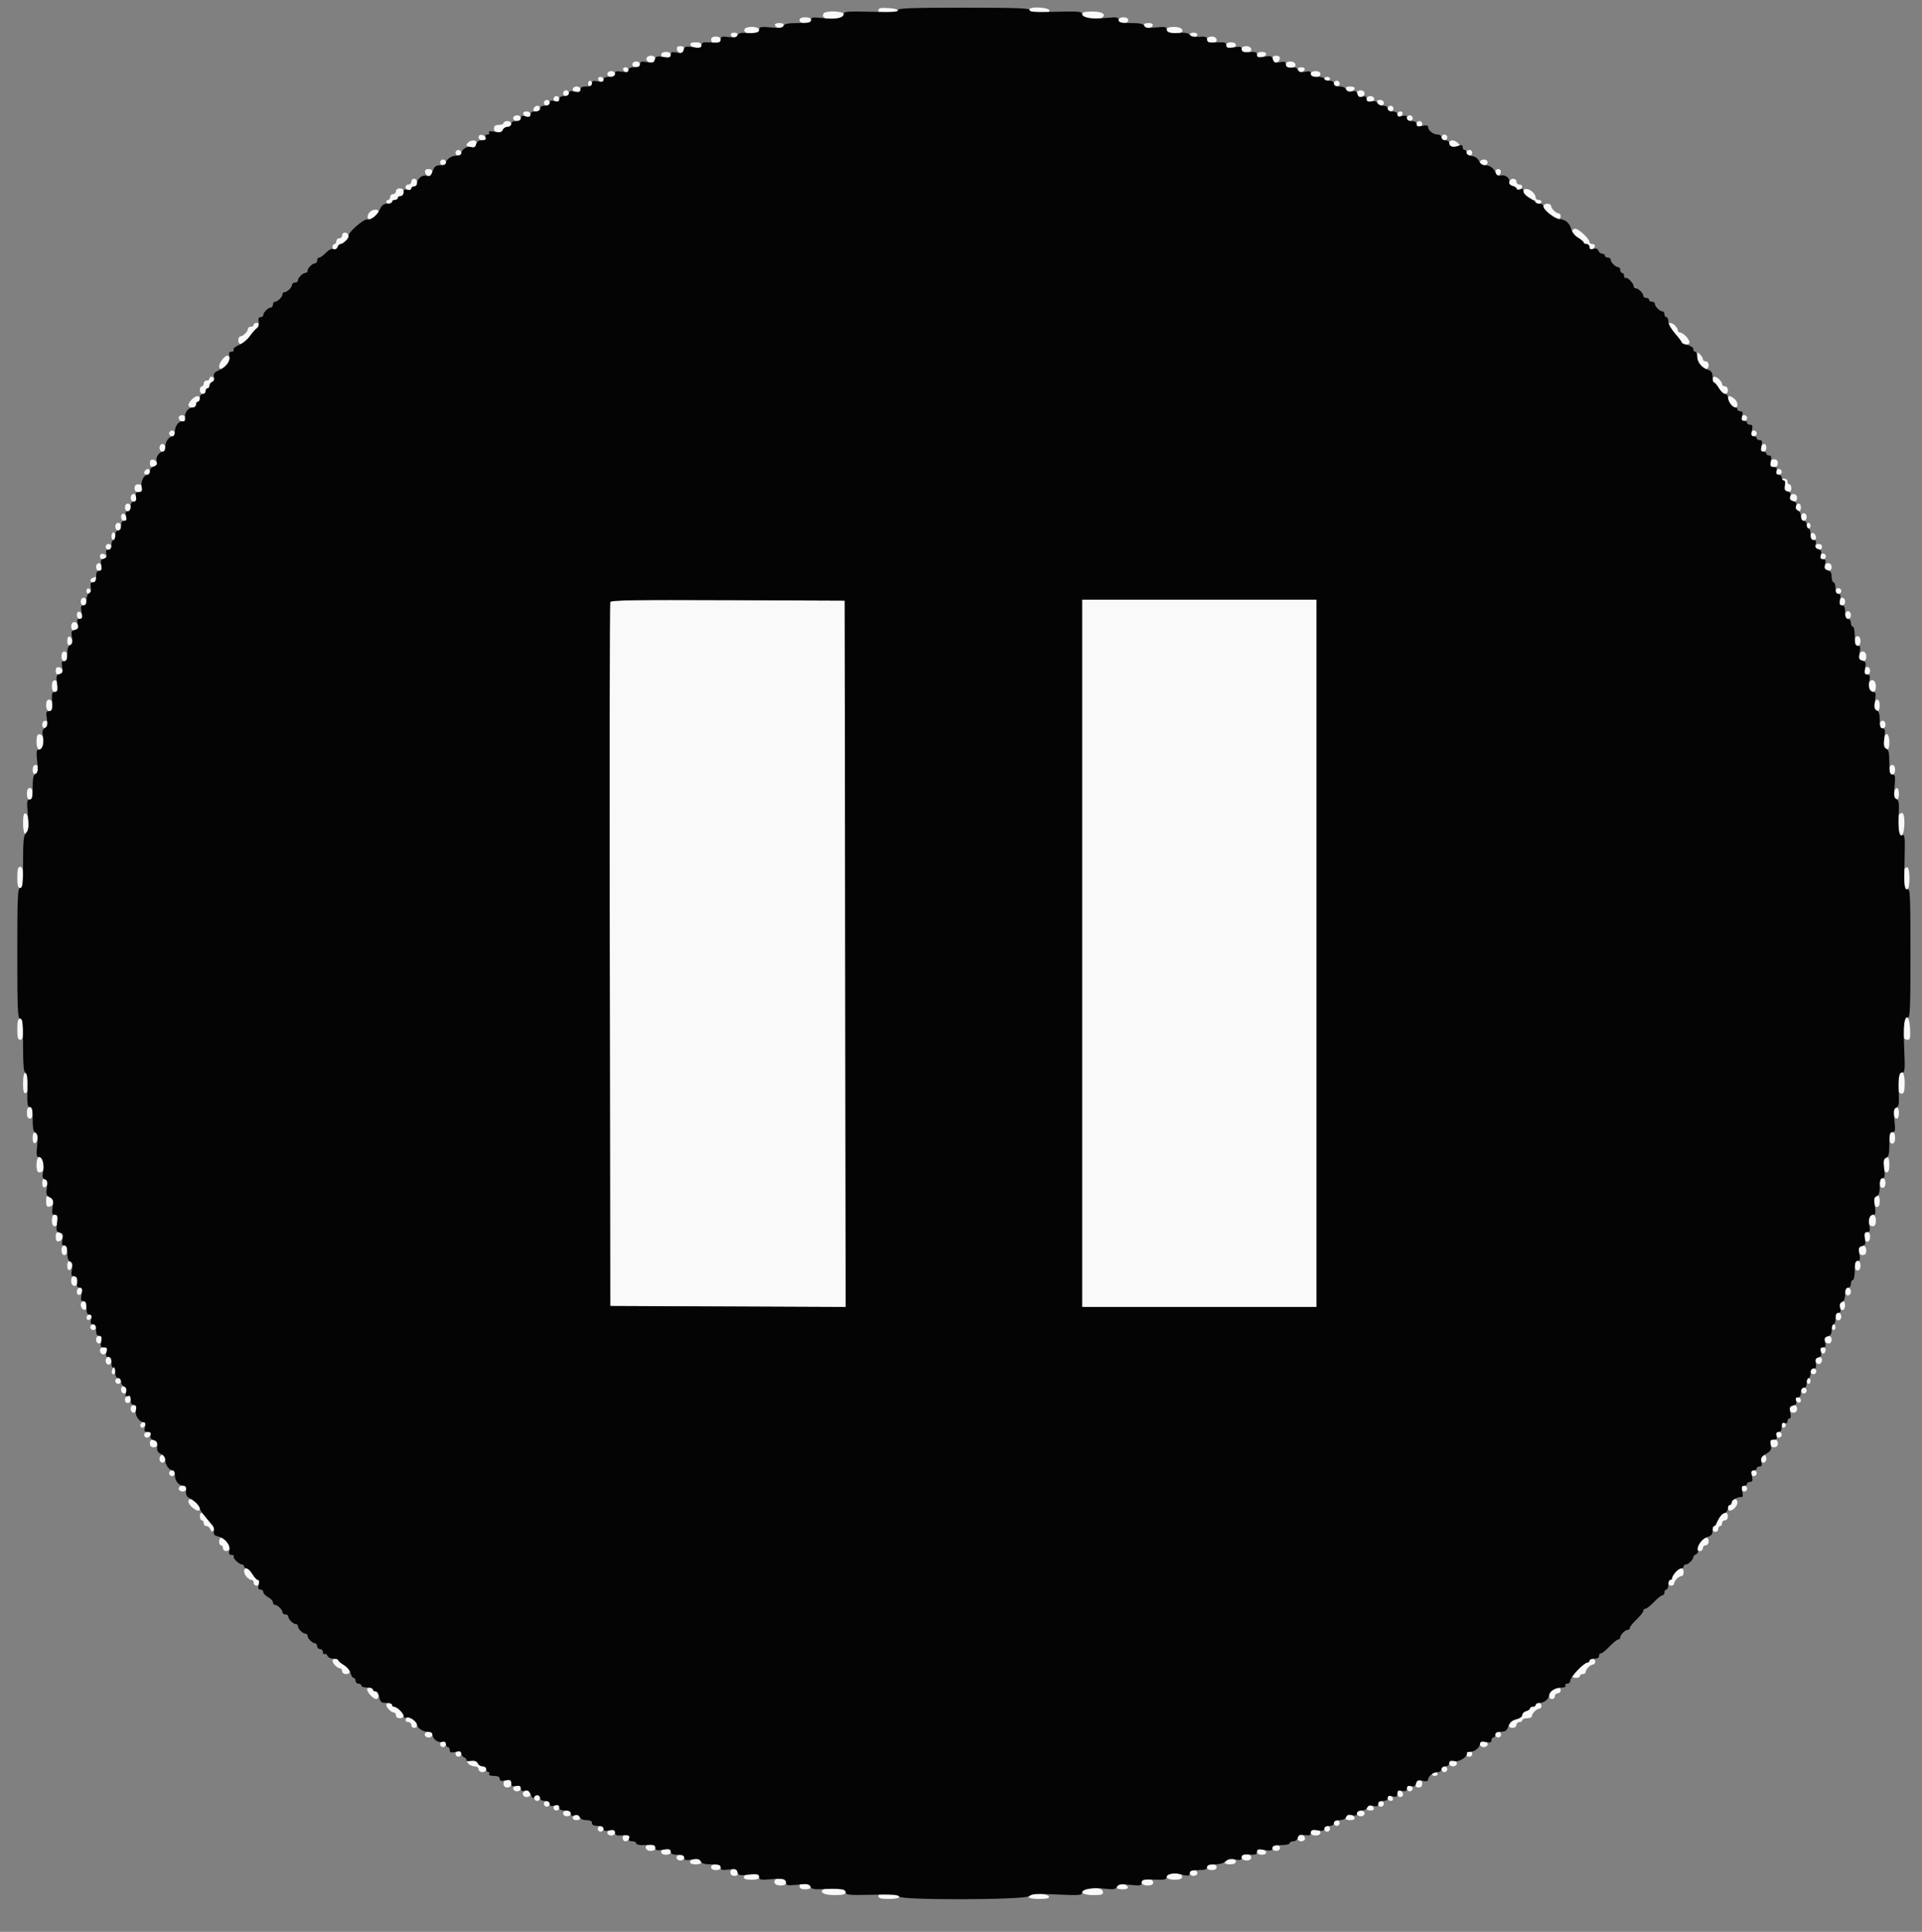 <?xml version="1.0" encoding="UTF-8"?>
<svg xmlns="http://www.w3.org/2000/svg" xmlns:xlink="http://www.w3.org/1999/xlink" id="svg" version="1.1" width="400" height="402.046" viewBox="0, 0, 400,402.046">
    <rect x="0" y="0" width="400" height="402.046" fill="#808080" stroke="none"/>
    <g id="svgPauseMetrics">
        <path id="path0" d="M182.800 2.200 C 182.800 2.720,183.181 2.819,184.805 2.721 C 187.478 2.560,187.544 1.831,184.900 1.679 C 183.189 1.581,182.800 1.677,182.800 2.200 M214.278 1.856 C 213.707 2.427,214.556 2.800,216.424 2.800 C 217.914 2.800,218.400 2.652,218.400 2.200 C 218.400 1.585,214.845 1.288,214.278 1.856 M171.400 2.800 C 170.989 3.464,171.583 4.000,172.724 3.995 C 174.414 3.986,175.600 3.557,175.600 2.953 C 175.600 2.294,171.798 2.155,171.400 2.800 M225.200 2.975 C 225.200 3.603,228.416 4.284,229.172 3.818 C 230.381 3.070,229.543 2.400,227.400 2.400 C 225.753 2.400,225.200 2.545,225.200 2.975 M166.400 4.200 C 166.400 4.600,166.800 4.800,167.600 4.800 C 168.400 4.800,168.800 4.600,168.800 4.200 C 168.800 3.800,168.400 3.600,167.600 3.600 C 166.800 3.600,166.400 3.800,166.400 4.200 M232.800 4.200 C 232.800 4.573,233.178 4.800,233.800 4.800 C 234.422 4.800,234.800 4.573,234.800 4.200 C 234.800 3.827,234.422 3.600,233.800 3.600 C 233.178 3.600,232.800 3.827,232.800 4.200 M161.300 5.300 C 161.392 5.575,161.797 5.800,162.200 5.800 C 162.603 5.800,163.008 5.575,163.100 5.300 C 163.206 4.983,162.876 4.800,162.200 4.800 C 161.524 4.800,161.194 4.983,161.300 5.300 M238.100 5.300 C 238.192 5.575,238.597 5.800,239.000 5.800 C 239.403 5.800,239.808 5.575,239.900 5.300 C 240.006 4.983,239.676 4.800,239.000 4.800 C 238.324 4.800,237.994 4.983,238.100 5.300 M154.972 6.045 C 154.635 6.590,155.601 7.265,156.333 6.996 C 156.626 6.888,157.121 6.800,157.433 6.800 C 157.745 6.800,158.000 6.530,158.000 6.200 C 158.000 5.481,155.403 5.347,154.972 6.045 M242.800 6.153 C 242.800 6.742,244.595 7.254,245.475 6.916 C 246.682 6.453,245.985 5.600,244.400 5.600 C 243.304 5.600,242.800 5.774,242.800 6.153 M152.100 7.300 C 152.192 7.575,152.507 7.800,152.800 7.800 C 153.093 7.800,153.408 7.575,153.500 7.300 C 153.599 7.003,153.316 6.800,152.800 6.800 C 152.284 6.800,152.001 7.003,152.100 7.300 M247.600 7.133 C 247.600 7.697,248.051 7.955,248.639 7.730 C 249.474 7.409,249.317 6.800,248.400 6.800 C 247.960 6.800,247.600 6.950,247.600 7.133 M148.000 8.176 C 148.000 8.934,148.573 9.262,149.364 8.959 C 150.378 8.569,150.119 7.600,149.000 7.600 C 148.396 7.600,148.000 7.828,148.000 8.176 M251.200 8.157 C 251.200 8.790,251.955 9.167,252.700 8.908 C 253.617 8.588,253.239 7.600,252.200 7.600 C 251.612 7.600,251.200 7.830,251.200 8.157 M143.698 9.300 C 143.952 10.076,146.000 10.189,146.000 9.427 C 146.000 8.993,145.620 8.800,144.767 8.800 C 143.959 8.800,143.590 8.973,143.698 9.300 M255.200 9.400 C 255.200 9.773,255.578 10.000,256.200 10.000 C 256.822 10.000,257.200 9.773,257.200 9.400 C 257.200 9.027,256.822 8.800,256.200 8.800 C 255.578 8.800,255.200 9.027,255.200 9.400 M140.876 10.300 C 140.950 10.685,141.276 11.000,141.600 11.000 C 141.924 11.000,142.250 10.685,142.324 10.300 C 142.418 9.809,142.202 9.600,141.600 9.600 C 140.998 9.600,140.782 9.809,140.876 10.300 M258.400 10.157 C 258.400 10.790,259.155 11.167,259.900 10.908 C 260.817 10.588,260.439 9.600,259.400 9.600 C 258.812 9.600,258.400 9.830,258.400 10.157 M137.600 11.400 C 137.600 11.773,137.978 12.000,138.600 12.000 C 139.222 12.000,139.600 11.773,139.600 11.400 C 139.600 11.027,139.222 10.800,138.600 10.800 C 137.978 10.800,137.600 11.027,137.600 11.400 M261.600 11.428 C 261.600 11.845,261.892 12.013,262.469 11.928 C 263.749 11.739,263.886 10.800,262.633 10.800 C 261.961 10.800,261.600 11.019,261.600 11.428 M134.572 12.045 C 134.272 12.531,135.158 13.264,135.800 13.060 C 136.020 12.991,136.258 12.634,136.329 12.267 C 136.478 11.501,135.022 11.317,134.572 12.045 M264.876 12.300 C 264.950 12.685,265.276 13.000,265.600 13.000 C 265.924 13.000,266.250 12.685,266.324 12.300 C 266.418 11.809,266.202 11.600,265.600 11.600 C 264.998 11.600,264.782 11.809,264.876 12.300 M131.600 13.400 C 131.600 13.733,131.956 14.000,132.400 14.000 C 132.844 14.000,133.200 13.733,133.200 13.400 C 133.200 13.067,132.844 12.800,132.400 12.800 C 131.956 12.800,131.600 13.067,131.600 13.400 M267.600 13.357 C 267.600 13.990,268.355 14.367,269.100 14.108 C 270.017 13.788,269.639 12.800,268.600 12.800 C 268.012 12.800,267.600 13.030,267.600 13.357 M129.692 14.475 C 129.939 15.217,130.800 15.340,130.800 14.633 C 130.800 14.285,130.515 14.000,130.167 14.000 C 129.818 14.000,129.605 14.214,129.692 14.475 M270.100 14.500 C 270.192 14.775,270.507 15.000,270.800 15.000 C 271.093 15.000,271.408 14.775,271.500 14.500 C 271.599 14.203,271.316 14.000,270.800 14.000 C 270.284 14.000,270.001 14.203,270.100 14.500 M126.400 15.400 C 126.400 15.733,126.756 16.000,127.200 16.000 C 127.644 16.000,128.000 15.733,128.000 15.400 C 128.000 15.067,127.644 14.800,127.200 14.800 C 126.756 14.800,126.400 15.067,126.400 15.400 M272.800 15.400 C 272.800 15.773,273.178 16.000,273.800 16.000 C 274.422 16.000,274.800 15.773,274.800 15.400 C 274.800 15.027,274.422 14.800,273.800 14.800 C 273.178 14.800,272.800 15.027,272.800 15.400 M124.492 16.475 C 124.739 17.217,125.600 17.340,125.600 16.633 C 125.600 16.285,125.315 16.000,124.967 16.000 C 124.618 16.000,124.405 16.214,124.492 16.475 M275.600 16.400 C 275.600 16.620,275.870 16.800,276.200 16.800 C 276.530 16.800,276.800 16.620,276.800 16.400 C 276.800 16.180,276.530 16.000,276.200 16.000 C 275.870 16.000,275.600 16.180,275.600 16.400 M122.400 17.400 C 122.400 17.730,122.580 18.000,122.800 18.000 C 123.020 18.000,123.200 17.730,123.200 17.400 C 123.200 17.070,123.020 16.800,122.800 16.800 C 122.580 16.800,122.400 17.070,122.400 17.400 M277.600 17.400 C 277.600 17.730,277.870 18.000,278.200 18.000 C 278.530 18.000,278.800 17.730,278.800 17.400 C 278.800 17.070,278.530 16.800,278.200 16.800 C 277.870 16.800,277.600 17.070,277.600 17.400 M119.200 18.600 C 119.200 18.933,119.556 19.200,120.000 19.200 C 120.444 19.200,120.800 18.933,120.800 18.600 C 120.800 18.267,120.444 18.000,120.000 18.000 C 119.556 18.000,119.200 18.267,119.200 18.600 M280.100 18.500 C 280.192 18.775,280.597 19.000,281.000 19.000 C 281.403 19.000,281.808 18.775,281.900 18.500 C 282.006 18.183,281.676 18.000,281.000 18.000 C 280.324 18.000,279.994 18.183,280.100 18.500 M117.200 19.400 C 117.200 19.730,117.470 20.000,117.800 20.000 C 118.130 20.000,118.400 19.730,118.400 19.400 C 118.400 19.070,118.130 18.800,117.800 18.800 C 117.470 18.800,117.200 19.070,117.200 19.400 M282.400 19.333 C 282.400 20.086,282.785 20.381,283.439 20.130 C 284.290 19.803,284.110 18.800,283.200 18.800 C 282.760 18.800,282.400 19.040,282.400 19.333 M115.200 20.600 C 115.200 20.930,115.470 21.200,115.800 21.200 C 116.130 21.200,116.400 20.930,116.400 20.600 C 116.400 20.270,116.130 20.000,115.800 20.000 C 115.470 20.000,115.200 20.270,115.200 20.600 M284.400 20.600 C 284.400 20.933,284.756 21.200,285.200 21.200 C 285.644 21.200,286.000 20.933,286.000 20.600 C 286.000 20.267,285.644 20.000,285.200 20.000 C 284.756 20.000,284.400 20.267,284.400 20.600 M113.200 21.400 C 113.200 21.730,113.470 22.000,113.800 22.000 C 114.130 22.000,114.400 21.730,114.400 21.400 C 114.400 21.070,114.130 20.800,113.800 20.800 C 113.470 20.800,113.200 21.070,113.200 21.400 M286.655 21.400 C 286.782 21.730,287.136 22.000,287.443 22.000 C 287.749 22.000,288.000 21.730,288.000 21.400 C 288.000 21.070,287.646 20.800,287.213 20.800 C 286.677 20.800,286.499 20.992,286.655 21.400 M111.055 22.600 C 110.899 23.008,111.077 23.200,111.613 23.200 C 112.046 23.200,112.400 22.930,112.400 22.600 C 112.400 22.270,112.149 22.000,111.843 22.000 C 111.536 22.000,111.182 22.270,111.055 22.600 M288.800 22.600 C 288.800 22.930,289.070 23.200,289.400 23.200 C 289.730 23.200,290.000 22.930,290.000 22.600 C 290.000 22.270,289.730 22.000,289.400 22.000 C 289.070 22.000,288.800 22.270,288.800 22.600 M108.900 23.700 C 109.152 24.457,110.400 24.564,110.400 23.829 C 110.400 23.458,110.058 23.200,109.567 23.200 C 109.078 23.200,108.802 23.407,108.900 23.700 M290.800 23.833 C 290.800 24.182,291.014 24.395,291.275 24.308 C 292.017 24.061,292.140 23.200,291.433 23.200 C 291.085 23.200,290.800 23.485,290.800 23.833 M106.800 24.600 C 106.800 24.933,107.156 25.200,107.600 25.200 C 108.044 25.200,108.400 24.933,108.400 24.600 C 108.400 24.267,108.044 24.000,107.600 24.000 C 107.156 24.000,106.800 24.267,106.800 24.600 M292.800 24.600 C 292.800 24.930,293.070 25.200,293.400 25.200 C 293.730 25.200,294.000 24.930,294.000 24.600 C 294.000 24.270,293.730 24.000,293.400 24.000 C 293.070 24.000,292.800 24.270,292.800 24.600 M104.800 25.600 C 104.800 25.820,104.350 26.000,103.800 26.000 C 103.067 26.000,102.800 26.213,102.800 26.800 C 102.800 27.760,104.302 27.922,104.655 27.000 C 104.782 26.670,105.226 26.400,105.643 26.400 C 106.059 26.400,106.400 26.130,106.400 25.800 C 106.400 25.467,106.044 25.200,105.600 25.200 C 105.160 25.200,104.800 25.380,104.800 25.600 M294.800 25.800 C 294.800 26.130,295.070 26.400,295.400 26.400 C 295.730 26.400,296.000 26.130,296.000 25.800 C 296.000 25.470,295.730 25.200,295.400 25.200 C 295.070 25.200,294.800 25.470,294.800 25.800 M99.600 28.571 C 99.600 28.942,99.942 29.200,100.433 29.200 C 101.408 29.200,101.270 28.265,100.267 28.071 C 99.872 27.994,99.600 28.198,99.600 28.571 M300.000 28.600 C 300.000 28.930,300.270 29.200,300.600 29.200 C 300.930 29.200,301.200 28.930,301.200 28.600 C 301.200 28.270,300.930 28.000,300.600 28.000 C 300.270 28.000,300.000 28.270,300.000 28.600 M97.322 29.774 C 96.941 30.209,97.015 30.363,97.692 30.540 C 98.708 30.806,99.200 30.556,99.200 29.776 C 99.200 29.052,97.958 29.050,97.322 29.774 M301.600 29.767 C 301.600 30.432,302.320 30.742,303.286 30.492 C 303.872 30.340,303.890 30.233,303.414 29.757 C 302.692 29.034,301.600 29.040,301.600 29.767 M94.800 31.800 C 94.800 32.130,95.070 32.400,95.400 32.400 C 95.730 32.400,96.000 32.130,96.000 31.800 C 96.000 31.470,95.730 31.200,95.400 31.200 C 95.070 31.200,94.800 31.470,94.800 31.800 M305.200 31.800 C 305.200 32.130,305.470 32.400,305.800 32.400 C 306.130 32.400,306.400 32.130,306.400 31.800 C 306.400 31.470,306.130 31.200,305.800 31.200 C 305.470 31.200,305.200 31.470,305.200 31.800 M91.600 33.800 C 91.600 34.130,91.870 34.400,92.200 34.400 C 92.530 34.400,92.800 34.130,92.800 33.800 C 92.800 33.470,92.530 33.200,92.200 33.200 C 91.870 33.200,91.600 33.470,91.600 33.800 M308.000 33.800 C 308.000 34.133,308.356 34.400,308.800 34.400 C 309.244 34.400,309.600 34.133,309.600 33.800 C 309.600 33.467,309.244 33.200,308.800 33.200 C 308.356 33.200,308.000 33.467,308.000 33.800 M88.476 35.900 C 88.550 36.285,88.876 36.600,89.200 36.600 C 89.524 36.600,89.850 36.285,89.924 35.900 C 90.018 35.409,89.802 35.200,89.200 35.200 C 88.598 35.200,88.382 35.409,88.476 35.900 M311.271 35.821 C 311.452 36.690,312.161 36.743,312.324 35.900 C 312.408 35.462,312.212 35.200,311.800 35.200 C 311.416 35.200,311.195 35.459,311.271 35.821 M85.600 37.800 C 85.600 38.130,85.330 38.400,85.000 38.400 C 84.670 38.400,84.400 38.670,84.400 39.000 C 84.400 39.330,84.670 39.600,85.000 39.600 C 85.330 39.600,85.600 39.420,85.600 39.200 C 85.600 38.980,85.870 38.800,86.200 38.800 C 86.533 38.800,86.800 38.444,86.800 38.000 C 86.800 37.556,86.533 37.200,86.200 37.200 C 85.870 37.200,85.600 37.470,85.600 37.800 M314.200 37.600 C 313.872 38.131,314.312 38.800,314.990 38.800 C 315.289 38.800,315.604 39.012,315.690 39.271 C 315.777 39.530,316.062 39.609,316.324 39.447 C 316.992 39.034,316.917 38.400,316.200 38.400 C 315.870 38.400,315.600 38.130,315.600 37.800 C 315.600 37.127,314.582 36.982,314.200 37.600 M82.400 39.800 C 82.400 40.130,82.130 40.400,81.800 40.400 C 81.470 40.400,81.200 40.670,81.200 41.000 C 81.200 41.330,81.020 41.600,80.800 41.600 C 80.580 41.600,80.400 41.780,80.400 42.000 C 80.400 42.220,80.670 42.400,81.000 42.400 C 81.330 42.400,81.600 42.220,81.600 42.000 C 81.600 41.780,81.870 41.600,82.200 41.600 C 82.530 41.600,82.800 41.420,82.800 41.200 C 82.800 40.980,83.070 40.800,83.400 40.800 C 83.733 40.800,84.000 40.444,84.000 40.000 C 84.000 39.467,83.733 39.200,83.200 39.200 C 82.756 39.200,82.400 39.467,82.400 39.800 M316.966 39.655 C 316.667 40.138,318.252 41.576,319.100 41.591 C 319.375 41.596,319.600 41.780,319.600 42.000 C 319.600 42.220,319.870 42.400,320.200 42.400 C 320.530 42.400,320.800 42.220,320.800 42.000 C 320.800 41.780,320.530 41.600,320.200 41.600 C 319.870 41.600,319.600 41.422,319.600 41.205 C 319.600 39.950,317.535 38.735,316.966 39.655 M321.200 42.980 C 321.200 43.608,323.585 45.600,324.338 45.600 C 324.592 45.600,324.800 45.330,324.800 45.000 C 324.800 44.670,324.607 44.400,324.371 44.400 C 323.818 44.400,322.800 43.382,322.800 42.829 C 322.800 42.593,322.440 42.400,322.000 42.400 C 321.560 42.400,321.200 42.661,321.200 42.980 M76.865 44.236 C 76.571 44.569,76.434 45.112,76.561 45.442 C 76.835 46.156,78.765 44.992,78.787 44.100 C 78.805 43.409,77.516 43.500,76.865 44.236 M327.200 48.177 C 327.200 48.495,327.740 49.074,328.400 49.464 C 329.060 49.854,329.600 50.314,329.600 50.486 C 329.600 50.659,329.870 50.800,330.200 50.800 C 330.530 50.800,330.800 51.085,330.800 51.433 C 330.800 52.140,331.661 52.017,331.908 51.275 C 331.995 51.014,331.782 50.800,331.433 50.800 C 331.085 50.800,330.800 50.606,330.800 50.369 C 330.800 49.707,328.541 47.600,327.831 47.600 C 327.484 47.600,327.200 47.860,327.200 48.177 M71.200 49.000 C 71.200 49.330,70.930 49.600,70.600 49.600 C 70.270 49.600,70.000 49.870,70.000 50.200 C 70.000 50.530,69.820 50.800,69.600 50.800 C 69.380 50.800,69.200 51.070,69.200 51.400 C 69.200 51.730,69.386 52.000,69.613 52.000 C 69.839 52.000,70.129 51.730,70.255 51.400 C 70.382 51.070,70.644 50.800,70.838 50.800 C 71.526 50.800,72.727 49.474,72.522 48.941 C 72.240 48.206,71.200 48.253,71.200 49.000 M52.800 67.600 C 52.800 67.820,52.530 68.000,52.200 68.000 C 51.870 68.000,51.600 68.193,51.600 68.429 C 51.600 68.982,50.582 70.000,50.029 70.000 C 49.793 70.000,49.600 70.360,49.600 70.800 C 49.600 72.062,50.657 71.737,51.877 70.100 C 52.492 69.275,53.221 68.456,53.498 68.280 C 54.188 67.841,54.130 67.200,53.400 67.200 C 53.070 67.200,52.800 67.380,52.800 67.600 M347.200 67.504 C 347.200 67.672,347.827 68.527,348.592 69.404 C 349.358 70.282,349.988 71.114,349.992 71.253 C 350.012 71.896,351.600 71.894,351.600 71.251 C 351.600 70.549,350.281 69.200,349.595 69.200 C 349.378 69.200,349.200 69.007,349.200 68.771 C 349.200 68.536,348.943 68.086,348.629 67.771 C 348.015 67.158,347.200 67.006,347.200 67.504 M353.200 74.167 C 353.200 75.291,354.283 76.800,355.089 76.800 C 355.370 76.800,355.600 76.440,355.600 76.000 C 355.600 75.556,355.333 75.200,355.000 75.200 C 354.670 75.200,354.400 75.007,354.400 74.771 C 354.400 74.536,354.130 74.073,353.800 73.743 C 353.267 73.210,353.200 73.257,353.200 74.167 M46.289 74.805 C 45.484 75.745,45.383 76.805,46.100 76.787 C 46.773 76.771,48.105 74.894,47.798 74.396 C 47.434 73.807,47.055 73.910,46.289 74.805 M43.600 78.800 C 43.600 79.020,43.330 79.200,43.000 79.200 C 42.670 79.200,42.400 79.470,42.400 79.800 C 42.400 80.130,42.220 80.400,42.000 80.400 C 41.780 80.400,41.600 80.760,41.600 81.200 C 41.600 81.644,41.867 82.000,42.200 82.000 C 42.530 82.000,42.800 81.730,42.800 81.400 C 42.800 81.070,42.980 80.800,43.200 80.800 C 43.420 80.800,43.600 80.549,43.600 80.243 C 43.600 79.936,43.881 79.578,44.225 79.446 C 44.569 79.314,44.739 79.024,44.602 78.803 C 44.280 78.283,43.600 78.281,43.600 78.800 M356.400 79.000 C 356.400 79.330,356.541 79.600,356.714 79.600 C 356.886 79.600,357.346 80.140,357.736 80.800 C 358.543 82.166,359.600 82.393,359.600 81.200 C 359.600 80.756,359.333 80.400,359.000 80.400 C 358.670 80.400,358.400 80.207,358.400 79.971 C 358.400 79.418,357.382 78.400,356.829 78.400 C 356.593 78.400,356.400 78.670,356.400 79.000 M39.900 83.157 C 38.971 84.099,39.013 84.800,40.000 84.800 C 40.444 84.800,40.800 84.533,40.800 84.200 C 40.800 83.870,40.980 83.600,41.200 83.600 C 41.420 83.600,41.600 83.330,41.600 83.000 C 41.600 82.201,40.767 82.278,39.900 83.157 M359.613 82.900 C 359.631 83.600,360.597 84.800,361.144 84.800 C 361.848 84.800,361.683 83.551,360.900 82.957 C 360.012 82.283,359.597 82.265,359.613 82.900 M37.200 86.957 C 37.200 87.635,38.282 88.115,38.611 87.583 C 38.741 87.372,38.736 87.020,38.600 86.800 C 38.230 86.202,37.200 86.318,37.200 86.957 M362.400 87.000 C 362.400 87.330,362.670 87.600,363.000 87.600 C 363.330 87.600,363.600 87.330,363.600 87.000 C 363.600 86.670,363.330 86.400,363.000 86.400 C 362.670 86.400,362.400 86.670,362.400 87.000 M35.200 90.200 C 35.200 90.530,35.470 90.800,35.800 90.800 C 36.130 90.800,36.400 90.530,36.400 90.200 C 36.400 89.870,36.130 89.600,35.800 89.600 C 35.470 89.600,35.200 89.870,35.200 90.200 M364.400 90.200 C 364.400 90.530,364.670 90.800,365.000 90.800 C 365.330 90.800,365.600 90.530,365.600 90.200 C 365.600 89.870,365.330 89.600,365.000 89.600 C 364.670 89.600,364.400 89.870,364.400 90.200 M33.200 93.200 C 33.200 93.644,33.467 94.000,33.800 94.000 C 34.133 94.000,34.400 93.644,34.400 93.200 C 34.400 92.756,34.133 92.400,33.800 92.400 C 33.467 92.400,33.200 92.756,33.200 93.200 M366.667 92.667 C 366.179 93.154,366.391 94.000,367.000 94.000 C 367.333 94.000,367.600 93.644,367.600 93.200 C 367.600 92.403,367.174 92.160,366.667 92.667 M31.200 96.400 C 31.200 97.002,31.409 97.218,31.900 97.124 C 32.285 97.050,32.600 96.724,32.600 96.400 C 32.600 96.076,32.285 95.750,31.900 95.676 C 31.409 95.582,31.200 95.798,31.200 96.400 M368.400 96.400 C 368.400 96.933,368.667 97.200,369.200 97.200 C 369.733 97.200,370.000 96.933,370.000 96.400 C 370.000 95.867,369.733 95.600,369.200 95.600 C 368.667 95.600,368.400 95.867,368.400 96.400 M30.267 97.867 C 29.806 98.327,29.975 98.800,30.600 98.800 C 30.930 98.800,31.200 98.530,31.200 98.200 C 31.200 97.575,30.727 97.406,30.267 97.867 M369.600 98.200 C 369.600 98.530,369.870 98.800,370.200 98.800 C 370.530 98.800,370.800 98.530,370.800 98.200 C 370.800 97.870,370.530 97.600,370.200 97.600 C 369.870 97.600,369.600 97.870,369.600 98.200 M371.108 99.935 C 371.387 100.112,371.567 100.687,371.508 101.212 C 371.435 101.855,371.628 102.215,372.100 102.313 C 372.588 102.415,372.800 102.208,372.800 101.629 C 372.800 101.173,372.620 100.800,372.400 100.800 C 372.180 100.800,372.000 100.530,372.000 100.200 C 372.000 99.870,371.685 99.603,371.300 99.606 C 370.791 99.611,370.739 99.700,371.108 99.935 M28.000 101.600 C 28.000 102.133,28.267 102.400,28.800 102.400 C 29.333 102.400,29.600 102.133,29.600 101.600 C 29.600 101.067,29.333 100.800,28.800 100.800 C 28.267 100.800,28.000 101.067,28.000 101.600 M27.200 103.600 C 27.200 104.044,27.467 104.400,27.800 104.400 C 28.133 104.400,28.400 104.044,28.400 103.600 C 28.400 103.156,28.133 102.800,27.800 102.800 C 27.467 102.800,27.200 103.156,27.200 103.600 M372.600 103.200 C 372.265 103.742,372.717 104.400,373.424 104.400 C 373.741 104.400,374.000 104.040,374.000 103.600 C 374.000 102.772,373.035 102.496,372.600 103.200 M26.000 105.600 C 26.000 106.044,26.267 106.400,26.600 106.400 C 26.933 106.400,27.200 106.044,27.200 105.600 C 27.200 105.156,26.933 104.800,26.600 104.800 C 26.267 104.800,26.000 105.156,26.000 105.600 M373.800 105.200 C 373.508 105.672,373.887 106.400,374.424 106.400 C 374.631 106.400,374.800 106.040,374.800 105.600 C 374.800 104.756,374.218 104.524,373.800 105.200 M25.200 107.567 C 25.200 108.058,25.458 108.400,25.829 108.400 C 26.202 108.400,26.406 108.128,26.329 107.733 C 26.135 106.730,25.200 106.592,25.200 107.567 M374.800 107.600 C 374.800 108.044,375.067 108.400,375.400 108.400 C 375.733 108.400,376.000 108.044,376.000 107.600 C 376.000 107.156,375.733 106.800,375.400 106.800 C 375.067 106.800,374.800 107.156,374.800 107.600 M24.000 109.600 C 24.000 110.044,24.267 110.400,24.600 110.400 C 24.933 110.400,25.200 110.044,25.200 109.600 C 25.200 109.156,24.933 108.800,24.600 108.800 C 24.267 108.800,24.000 109.156,24.000 109.600 M376.000 109.400 C 376.000 109.730,376.180 110.000,376.400 110.000 C 376.620 110.000,376.800 109.730,376.800 109.400 C 376.800 109.070,376.620 108.800,376.400 108.800 C 376.180 108.800,376.000 109.070,376.000 109.400 M23.200 111.600 C 23.200 112.040,23.380 112.400,23.600 112.400 C 23.820 112.400,24.000 112.040,24.000 111.600 C 24.000 111.160,23.820 110.800,23.600 110.800 C 23.380 110.800,23.200 111.160,23.200 111.600 M376.800 111.567 C 376.800 112.058,377.058 112.400,377.429 112.400 C 377.802 112.400,378.006 112.128,377.929 111.733 C 377.735 110.730,376.800 110.592,376.800 111.567 M22.000 113.800 C 22.000 114.130,22.270 114.400,22.600 114.400 C 22.930 114.400,23.200 114.130,23.200 113.800 C 23.200 113.470,22.930 113.200,22.600 113.200 C 22.270 113.200,22.000 113.470,22.000 113.800 M377.878 113.456 C 377.504 113.829,377.955 114.400,378.624 114.400 C 378.941 114.400,379.200 114.130,379.200 113.800 C 379.200 113.198,378.356 112.978,377.878 113.456 M20.800 115.800 C 20.800 116.212,21.062 116.408,21.500 116.324 C 22.343 116.161,22.290 115.452,21.421 115.271 C 21.059 115.195,20.800 115.416,20.800 115.800 M378.800 115.800 C 378.800 116.130,379.070 116.400,379.400 116.400 C 379.730 116.400,380.000 116.130,380.000 115.800 C 380.000 115.470,379.730 115.200,379.400 115.200 C 379.070 115.200,378.800 115.470,378.800 115.800 M20.000 118.000 C 20.000 118.444,20.267 118.800,20.600 118.800 C 20.933 118.800,21.200 118.444,21.200 118.000 C 21.200 117.556,20.933 117.200,20.600 117.200 C 20.267 117.200,20.000 117.556,20.000 118.000 M379.800 117.600 C 379.465 118.142,379.917 118.800,380.624 118.800 C 380.941 118.800,381.200 118.440,381.200 118.000 C 381.200 117.172,380.235 116.896,379.800 117.600 M19.300 120.265 C 18.604 120.546,18.673 121.200,19.400 121.200 C 19.730 121.200,20.000 120.930,20.000 120.600 C 20.000 120.270,19.955 120.014,19.900 120.032 C 19.845 120.049,19.575 120.154,19.300 120.265 M18.000 123.000 C 18.000 123.367,18.194 123.602,18.430 123.523 C 18.666 123.445,18.860 123.209,18.860 123.000 C 18.860 122.791,18.666 122.556,18.430 122.477 C 18.194 122.398,18.000 122.633,18.000 123.000 M382.000 123.000 C 382.000 123.330,382.270 123.600,382.600 123.600 C 382.930 123.600,383.200 123.330,383.200 123.000 C 383.200 122.670,382.930 122.400,382.600 122.400 C 382.270 122.400,382.000 122.670,382.000 123.000 M16.800 125.200 C 16.800 125.644,17.067 126.000,17.400 126.000 C 17.733 126.000,18.000 125.644,18.000 125.200 C 18.000 124.756,17.733 124.400,17.400 124.400 C 17.067 124.400,16.800 124.756,16.800 125.200 M382.800 125.200 C 382.800 125.644,383.067 126.000,383.400 126.000 C 383.733 126.000,384.000 125.644,384.000 125.200 C 384.000 124.756,383.733 124.400,383.400 124.400 C 383.067 124.400,382.800 124.756,382.800 125.200 M126.986 125.297 C 126.881 125.574,126.841 158.650,126.897 198.800 L 127.000 271.800 151.501 271.903 L 176.002 272.006 175.901 198.503 L 175.800 125.000 151.489 124.897 C 132.252 124.815,127.137 124.899,126.986 125.297 M225.200 198.400 L 225.200 272.000 249.600 272.000 L 274.000 272.000 274.000 198.400 L 274.000 124.800 249.600 124.800 L 225.200 124.800 225.200 198.400 M16.000 127.967 C 16.000 128.458,16.258 128.800,16.629 128.800 C 17.002 128.800,17.206 128.528,17.129 128.133 C 16.935 127.130,16.000 126.992,16.000 127.967 M384.000 128.000 C 384.000 128.444,384.267 128.800,384.600 128.800 C 384.933 128.800,385.200 128.444,385.200 128.000 C 385.200 127.556,384.933 127.200,384.600 127.200 C 384.267 127.200,384.000 127.556,384.000 128.000 M15.300 129.492 C 14.605 129.735,14.670 131.200,15.376 131.200 C 15.693 131.200,16.063 131.021,16.198 130.803 C 16.548 130.237,15.895 129.284,15.300 129.492 M14.000 133.400 C 14.000 134.076,14.183 134.406,14.500 134.300 C 14.775 134.208,15.000 133.803,15.000 133.400 C 15.000 132.997,14.775 132.592,14.500 132.500 C 14.183 132.394,14.000 132.724,14.000 133.400 M386.000 133.400 C 386.000 134.022,386.227 134.400,386.600 134.400 C 386.973 134.400,387.200 134.022,387.200 133.400 C 387.200 132.778,386.973 132.400,386.600 132.400 C 386.227 132.400,386.000 132.778,386.000 133.400 M12.800 136.600 C 12.800 137.222,13.027 137.600,13.400 137.600 C 13.773 137.600,14.000 137.222,14.000 136.600 C 14.000 135.978,13.773 135.600,13.400 135.600 C 13.027 135.600,12.800 135.978,12.800 136.600 M386.952 136.181 C 386.667 136.923,387.083 137.600,387.824 137.600 C 388.172 137.600,388.400 137.204,388.400 136.600 C 388.400 135.501,387.332 135.192,386.952 136.181 M11.600 139.600 C 11.600 140.202,11.809 140.418,12.300 140.324 C 12.685 140.250,13.000 139.924,13.000 139.600 C 13.000 139.276,12.685 138.950,12.300 138.876 C 11.809 138.782,11.600 138.998,11.600 139.600 M388.000 139.600 C 388.000 140.044,388.267 140.400,388.600 140.400 C 388.933 140.400,389.200 140.044,389.200 139.600 C 389.200 139.156,388.933 138.800,388.600 138.800 C 388.267 138.800,388.000 139.156,388.000 139.600 M10.800 142.800 C 10.800 143.600,11.000 144.000,11.400 144.000 C 11.800 144.000,12.000 143.600,12.000 142.800 C 12.000 142.000,11.800 141.600,11.400 141.600 C 11.000 141.600,10.800 142.000,10.800 142.800 M388.998 142.004 C 388.614 142.625,389.185 144.000,389.827 144.000 C 390.197 144.000,390.400 143.575,390.400 142.800 C 390.400 141.611,389.542 141.123,388.998 142.004 M9.600 146.800 C 9.600 148.074,10.527 148.488,10.945 147.400 C 11.260 146.577,10.833 145.600,10.157 145.600 C 9.805 145.600,9.600 146.041,9.600 146.800 M390.145 146.200 C 389.859 146.946,390.235 148.000,390.787 148.000 C 391.014 148.000,391.200 147.460,391.200 146.800 C 391.200 145.544,390.540 145.169,390.145 146.200 M8.800 150.833 C 8.800 151.808,9.735 151.670,9.929 150.667 C 10.006 150.272,9.802 150.000,9.429 150.000 C 9.058 150.000,8.800 150.342,8.800 150.833 M391.200 150.800 C 391.200 151.244,391.467 151.600,391.800 151.600 C 392.133 151.600,392.400 151.244,392.400 150.800 C 392.400 150.356,392.133 150.000,391.800 150.000 C 391.467 150.000,391.200 150.356,391.200 150.800 M7.600 154.400 C 7.600 156.216,8.548 156.658,8.956 155.032 C 9.259 153.826,8.892 152.800,8.157 152.800 C 7.774 152.800,7.600 153.299,7.600 154.400 M392.156 153.371 C 391.822 154.242,392.139 155.717,392.700 155.902 C 393.045 156.016,393.200 155.561,393.200 154.433 C 393.200 152.841,392.595 152.226,392.156 153.371 M6.800 160.233 C 6.800 161.486,7.739 161.349,7.928 160.069 C 8.013 159.492,7.845 159.200,7.428 159.200 C 7.019 159.200,6.800 159.561,6.800 160.233 M393.200 160.200 C 393.200 160.822,393.427 161.200,393.800 161.200 C 394.173 161.200,394.400 160.822,394.400 160.200 C 394.400 159.578,394.173 159.200,393.800 159.200 C 393.427 159.200,393.200 159.578,393.200 160.200 M5.600 165.200 C 5.600 166.000,5.800 166.400,6.200 166.400 C 6.600 166.400,6.800 166.000,6.800 165.200 C 6.800 164.400,6.600 164.000,6.200 164.000 C 5.800 164.000,5.600 164.400,5.600 165.200 M394.201 164.796 C 393.929 165.655,394.218 166.400,394.824 166.400 C 395.031 166.400,395.200 165.860,395.200 165.200 C 395.200 163.842,394.583 163.593,394.201 164.796 M4.800 171.367 C 4.800 173.638,5.390 174.377,5.824 172.648 C 6.166 171.285,5.885 169.490,5.300 169.298 C 4.940 169.179,4.800 169.759,4.800 171.367 M395.114 169.700 C 394.774 170.692,395.276 174.041,395.742 173.888 C 396.465 173.649,396.580 169.200,395.863 169.200 C 395.545 169.200,395.208 169.425,395.114 169.700 M3.600 182.600 C 3.600 184.289,3.739 184.800,4.200 184.800 C 4.661 184.800,4.800 184.289,4.800 182.600 C 4.800 180.911,4.661 180.400,4.200 180.400 C 3.739 180.400,3.600 180.911,3.600 182.600 M396.235 181.053 C 395.846 182.066,396.412 185.263,396.948 185.084 C 397.545 184.885,397.546 180.715,396.949 180.516 C 396.701 180.434,396.380 180.675,396.235 181.053 M396.205 213.562 C 395.908 215.721,396.109 216.400,397.044 216.400 C 397.516 216.400,397.615 215.929,397.520 214.132 C 397.366 211.222,396.574 210.879,396.205 213.562 M3.600 214.200 C 3.600 215.889,3.739 216.400,4.200 216.400 C 4.661 216.400,4.800 215.889,4.800 214.200 C 4.800 212.511,4.661 212.000,4.200 212.000 C 3.739 212.000,3.600 212.511,3.600 214.200 M4.800 225.433 C 4.800 227.042,4.940 227.620,5.300 227.500 C 5.953 227.283,6.135 226.248,5.819 224.560 C 5.420 222.433,4.800 222.964,4.800 225.433 M395.108 224.900 C 394.900 226.915,395.087 227.600,395.843 227.600 C 396.252 227.600,396.400 227.014,396.400 225.400 C 396.400 222.630,395.384 222.237,395.108 224.900 M5.600 231.600 C 5.600 232.400,5.800 232.800,6.200 232.800 C 6.600 232.800,6.800 232.400,6.800 231.600 C 6.800 230.800,6.600 230.400,6.200 230.400 C 5.800 230.400,5.600 230.800,5.600 231.600 M394.145 231.000 C 393.859 231.746,394.235 232.800,394.787 232.800 C 395.014 232.800,395.200 232.260,395.200 231.600 C 395.200 230.344,394.540 229.969,394.145 231.000 M6.800 236.800 C 6.800 237.636,6.970 238.010,7.300 237.900 C 7.575 237.808,7.800 237.313,7.800 236.800 C 7.800 236.287,7.575 235.792,7.300 235.700 C 6.970 235.590,6.800 235.964,6.800 236.800 M393.200 236.800 C 393.200 237.600,393.400 238.000,393.800 238.000 C 394.200 238.000,394.400 237.600,394.400 236.800 C 394.400 236.000,394.200 235.600,393.800 235.600 C 393.400 235.600,393.200 236.000,393.200 236.800 M7.600 242.400 C 7.600 243.526,7.771 244.000,8.176 244.000 C 9.022 244.000,9.293 243.336,8.998 241.990 C 8.598 240.170,7.600 240.463,7.600 242.400 M392.267 241.067 C 391.714 241.620,391.984 244.000,392.600 244.000 C 393.033 244.000,393.200 243.556,393.200 242.400 C 393.200 240.899,392.885 240.448,392.267 241.067 M8.800 246.246 C 8.800 246.885,8.987 247.204,9.300 247.100 C 10.047 246.851,10.129 245.735,9.420 245.463 C 8.960 245.286,8.800 245.488,8.800 246.246 M391.200 246.200 C 391.200 246.822,391.427 247.200,391.800 247.200 C 392.173 247.200,392.400 246.822,392.400 246.200 C 392.400 245.578,392.173 245.200,391.800 245.200 C 391.427 245.200,391.200 245.578,391.200 246.200 M9.600 250.015 C 9.600 250.981,9.755 251.229,10.295 251.125 C 11.304 250.930,11.385 249.727,10.424 249.213 C 9.674 248.812,9.600 248.884,9.600 250.015 M390.267 249.067 C 389.743 249.590,389.995 251.200,390.600 251.200 C 391.000 251.200,391.200 250.800,391.200 250.000 C 391.200 248.853,390.840 248.493,390.267 249.067 M10.800 254.000 C 10.800 254.800,11.000 255.200,11.400 255.200 C 11.800 255.200,12.000 254.800,12.000 254.000 C 12.000 253.200,11.800 252.800,11.400 252.800 C 11.000 252.800,10.800 253.200,10.800 254.000 M389.001 253.596 C 388.699 254.549,389.033 255.200,389.824 255.200 C 390.197 255.200,390.400 254.778,390.400 254.000 C 390.400 252.617,389.403 252.330,389.001 253.596 M11.600 257.400 C 11.600 258.193,11.776 258.425,12.300 258.324 C 12.685 258.250,13.000 257.834,13.000 257.400 C 13.000 256.966,12.685 256.550,12.300 256.476 C 11.776 256.375,11.600 256.607,11.600 257.400 M388.000 257.400 C 388.000 258.022,388.227 258.400,388.600 258.400 C 388.973 258.400,389.200 258.022,389.200 257.400 C 389.200 256.778,388.973 256.400,388.600 256.400 C 388.227 256.400,388.000 256.778,388.000 257.400 M12.800 260.200 C 12.800 260.822,13.027 261.200,13.400 261.200 C 13.773 261.200,14.000 260.822,14.000 260.200 C 14.000 259.578,13.773 259.200,13.400 259.200 C 13.027 259.200,12.800 259.578,12.800 260.200 M387.067 259.467 C 386.470 260.063,386.820 261.200,387.600 261.200 C 388.187 261.200,388.400 260.933,388.400 260.200 C 388.400 259.259,387.674 258.859,387.067 259.467 M14.000 263.400 C 14.000 264.076,14.183 264.406,14.500 264.300 C 14.775 264.208,15.000 263.803,15.000 263.400 C 15.000 262.997,14.775 262.592,14.500 262.500 C 14.183 262.394,14.000 262.724,14.000 263.400 M386.000 263.400 C 386.000 264.022,386.227 264.400,386.600 264.400 C 386.973 264.400,387.200 264.022,387.200 263.400 C 387.200 262.778,386.973 262.400,386.600 262.400 C 386.227 262.400,386.000 262.778,386.000 263.400 M14.800 266.600 C 14.800 267.638,15.764 268.010,16.098 267.100 C 16.374 266.351,16.007 265.600,15.367 265.600 C 15.029 265.600,14.800 266.004,14.800 266.600 M16.000 268.833 C 16.000 269.808,16.935 269.670,17.129 268.667 C 17.206 268.272,17.002 268.000,16.629 268.000 C 16.258 268.000,16.000 268.342,16.000 268.833 M384.000 268.800 C 384.000 269.244,384.267 269.600,384.600 269.600 C 384.933 269.600,385.200 269.244,385.200 268.800 C 385.200 268.356,384.933 268.000,384.600 268.000 C 384.267 268.000,384.000 268.356,384.000 268.800 M16.800 271.557 C 16.800 271.974,17.070 272.418,17.400 272.545 C 17.833 272.711,18.000 272.501,18.000 271.787 C 18.000 271.176,17.771 270.800,17.400 270.800 C 17.070 270.800,16.800 271.141,16.800 271.557 M382.952 271.381 C 382.676 272.099,383.123 272.895,383.628 272.583 C 384.135 272.270,384.101 270.800,383.587 270.800 C 383.361 270.800,383.075 271.061,382.952 271.381 M382.000 274.000 C 382.000 274.444,382.267 274.800,382.600 274.800 C 382.933 274.800,383.200 274.444,383.200 274.000 C 383.200 273.556,382.933 273.200,382.600 273.200 C 382.267 273.200,382.000 273.556,382.000 274.000 M18.000 274.233 C 18.000 274.940,18.861 274.817,19.108 274.075 C 19.195 273.814,18.982 273.600,18.633 273.600 C 18.285 273.600,18.000 273.885,18.000 274.233 M18.800 276.200 C 18.800 276.530,19.070 276.800,19.400 276.800 C 19.730 276.800,20.000 276.530,20.000 276.200 C 20.000 275.870,19.730 275.600,19.400 275.600 C 19.070 275.600,18.800 275.870,18.800 276.200 M381.200 276.200 C 381.200 276.530,381.380 276.800,381.600 276.800 C 381.820 276.800,382.000 276.530,382.000 276.200 C 382.000 275.870,381.820 275.600,381.600 275.600 C 381.380 275.600,381.200 275.870,381.200 276.200 M20.000 278.800 C 20.000 279.244,20.267 279.600,20.600 279.600 C 20.933 279.600,21.200 279.244,21.200 278.800 C 21.200 278.356,20.933 278.000,20.600 278.000 C 20.267 278.000,20.000 278.356,20.000 278.800 M379.800 278.400 C 379.465 278.942,379.917 279.600,380.624 279.600 C 380.941 279.600,381.200 279.240,381.200 278.800 C 381.200 277.972,380.235 277.696,379.800 278.400 M20.800 280.976 C 20.800 281.811,21.630 282.197,22.039 281.551 C 22.581 280.695,22.468 280.400,21.600 280.400 C 21.160 280.400,20.800 280.659,20.800 280.976 M378.871 281.021 C 379.052 281.890,379.761 281.943,379.924 281.100 C 380.008 280.662,379.812 280.400,379.400 280.400 C 379.016 280.400,378.795 280.659,378.871 281.021 M22.000 283.200 C 22.000 283.644,22.267 284.000,22.600 284.000 C 22.933 284.000,23.200 283.644,23.200 283.200 C 23.200 282.756,22.933 282.400,22.600 282.400 C 22.267 282.400,22.000 282.756,22.000 283.200 M377.850 282.719 C 377.534 283.231,378.267 284.129,378.755 283.828 C 379.397 283.431,379.302 282.400,378.624 282.400 C 378.307 282.400,377.958 282.544,377.850 282.719 M23.412 284.917 C 23.241 285.312,23.213 285.747,23.351 285.884 C 23.757 286.290,24.084 285.720,23.897 284.931 C 23.732 284.233,23.710 284.232,23.412 284.917 M376.800 285.400 C 376.800 285.730,377.070 286.000,377.400 286.000 C 377.730 286.000,378.000 285.730,378.000 285.400 C 378.000 285.070,377.730 284.800,377.400 284.800 C 377.070 284.800,376.800 285.070,376.800 285.400 M24.000 287.400 C 24.000 287.730,24.270 288.000,24.600 288.000 C 24.930 288.000,25.200 287.730,25.200 287.400 C 25.200 287.070,24.930 286.800,24.600 286.800 C 24.270 286.800,24.000 287.070,24.000 287.400 M376.000 287.400 C 376.000 287.730,376.180 288.000,376.400 288.000 C 376.620 288.000,376.800 287.730,376.800 287.400 C 376.800 287.070,376.620 286.800,376.400 286.800 C 376.180 286.800,376.000 287.070,376.000 287.400 M25.200 289.167 C 25.200 289.658,25.458 290.000,25.829 290.000 C 26.202 290.000,26.406 289.728,26.329 289.333 C 26.135 288.330,25.200 288.192,25.200 289.167 M374.800 289.400 C 374.800 289.730,375.070 290.000,375.400 290.000 C 375.730 290.000,376.000 289.730,376.000 289.400 C 376.000 289.070,375.730 288.800,375.400 288.800 C 375.070 288.800,374.800 289.070,374.800 289.400 M26.267 290.667 C 25.779 291.154,25.991 292.000,26.600 292.000 C 26.933 292.000,27.200 291.644,27.200 291.200 C 27.200 290.403,26.774 290.160,26.267 290.667 M373.692 291.275 C 373.939 292.017,374.800 292.140,374.800 291.433 C 374.800 291.085,374.515 290.800,374.167 290.800 C 373.818 290.800,373.605 291.014,373.692 291.275 M27.200 293.200 C 27.200 293.644,27.467 294.000,27.800 294.000 C 28.133 294.000,28.400 293.644,28.400 293.200 C 28.400 292.756,28.133 292.400,27.800 292.400 C 27.467 292.400,27.200 292.756,27.200 293.200 M372.667 292.667 C 372.116 293.217,372.429 294.000,373.200 294.000 C 373.733 294.000,374.000 293.733,374.000 293.200 C 374.000 292.429,373.217 292.116,372.667 292.667 M29.200 296.633 C 29.200 296.982,29.414 297.195,29.675 297.108 C 30.417 296.861,30.540 296.000,29.833 296.000 C 29.485 296.000,29.200 296.285,29.200 296.633 M370.800 296.600 C 370.800 296.967,370.994 297.202,371.230 297.123 C 371.466 297.045,371.660 296.809,371.660 296.600 C 371.660 296.391,371.466 296.156,371.230 296.077 C 370.994 295.998,370.800 296.233,370.800 296.600 M30.000 298.600 C 30.000 298.930,30.251 299.200,30.557 299.200 C 30.864 299.200,31.218 298.930,31.345 298.600 C 31.501 298.192,31.323 298.000,30.787 298.000 C 30.354 298.000,30.000 298.270,30.000 298.600 M369.600 298.600 C 369.600 298.930,369.870 299.200,370.200 299.200 C 370.530 299.200,370.800 298.930,370.800 298.600 C 370.800 298.270,370.530 298.000,370.200 298.000 C 369.870 298.000,369.600 298.270,369.600 298.600 M31.200 300.371 C 31.200 300.943,31.457 301.200,32.029 301.200 C 33.054 301.200,32.938 299.876,31.895 299.675 C 31.415 299.583,31.200 299.798,31.200 300.371 M368.400 300.400 C 368.400 300.933,368.667 301.200,369.200 301.200 C 369.733 301.200,370.000 300.933,370.000 300.400 C 370.000 299.867,369.733 299.600,369.200 299.600 C 368.667 299.600,368.400 299.867,368.400 300.400 M33.200 303.600 C 33.200 304.044,33.467 304.400,33.800 304.400 C 34.133 304.400,34.400 304.044,34.400 303.600 C 34.400 303.156,34.133 302.800,33.800 302.800 C 33.467 302.800,33.200 303.156,33.200 303.600 M366.667 303.067 C 366.179 303.554,366.391 304.400,367.000 304.400 C 367.333 304.400,367.600 304.044,367.600 303.600 C 367.600 302.803,367.174 302.560,366.667 303.067 M35.200 306.600 C 35.200 306.930,35.470 307.200,35.800 307.200 C 36.130 307.200,36.400 306.930,36.400 306.600 C 36.400 306.270,36.130 306.000,35.800 306.000 C 35.470 306.000,35.200 306.270,35.200 306.600 M364.400 306.600 C 364.400 306.930,364.670 307.200,365.000 307.200 C 365.330 307.200,365.600 306.930,365.600 306.600 C 365.600 306.270,365.330 306.000,365.000 306.000 C 364.670 306.000,364.400 306.270,364.400 306.600 M37.200 309.800 C 37.200 310.133,37.556 310.400,38.000 310.400 C 38.444 310.400,38.800 310.133,38.800 309.800 C 38.800 309.467,38.444 309.200,38.000 309.200 C 37.556 309.200,37.200 309.467,37.200 309.800 M362.400 309.800 C 362.400 310.130,362.670 310.400,363.000 310.400 C 363.330 310.400,363.600 310.130,363.600 309.800 C 363.600 309.470,363.330 309.200,363.000 309.200 C 362.670 309.200,362.400 309.470,362.400 309.800 M39.200 312.511 C 39.200 312.792,39.562 313.332,40.005 313.711 C 41.510 315.000,42.200 314.310,40.911 312.805 C 40.135 311.899,39.200 311.738,39.200 312.511 M360.400 312.600 C 360.400 312.930,360.220 313.200,360.000 313.200 C 359.780 313.200,359.600 313.470,359.600 313.800 C 359.600 314.558,360.285 314.572,361.029 313.829 C 361.778 313.080,361.761 312.000,361.000 312.000 C 360.670 312.000,360.400 312.270,360.400 312.600 M41.600 315.600 C 41.600 316.040,41.780 316.400,42.000 316.400 C 42.220 316.400,42.400 316.670,42.400 317.000 C 42.400 317.330,42.651 317.600,42.957 317.600 C 43.264 317.600,43.630 317.900,43.770 318.267 C 43.978 318.809,44.118 318.837,44.513 318.417 C 44.894 318.013,44.894 317.861,44.515 317.722 C 44.248 317.624,43.649 316.926,43.183 316.172 C 42.231 314.631,41.600 314.404,41.600 315.600 M357.846 315.786 C 357.491 316.328,357.200 316.958,357.200 317.186 C 357.200 317.414,357.020 317.600,356.800 317.600 C 356.580 317.600,356.400 317.870,356.400 318.200 C 356.400 318.530,356.670 318.800,357.000 318.800 C 357.330 318.800,357.600 318.530,357.600 318.200 C 357.600 317.870,357.780 317.600,358.000 317.600 C 358.220 317.600,358.400 317.330,358.400 317.000 C 358.400 316.670,358.670 316.400,359.000 316.400 C 359.333 316.400,359.600 316.044,359.600 315.600 C 359.600 314.494,358.625 314.597,357.846 315.786 M45.600 320.800 C 45.600 321.240,45.780 321.600,46.000 321.600 C 46.220 321.600,46.400 321.870,46.400 322.200 C 46.400 322.871,47.418 323.019,47.798 322.404 C 48.105 321.906,46.773 320.029,46.100 320.013 C 45.825 320.006,45.600 320.360,45.600 320.800 M353.846 320.986 C 353.040 322.217,353.025 322.800,353.800 322.800 C 354.130 322.800,354.400 322.530,354.400 322.200 C 354.400 321.870,354.670 321.600,355.000 321.600 C 355.333 321.600,355.600 321.244,355.600 320.800 C 355.600 319.694,354.625 319.797,353.846 320.986 M50.800 327.029 C 50.800 327.747,51.734 328.800,52.371 328.800 C 52.607 328.800,52.800 329.070,52.800 329.400 C 52.800 329.730,53.070 330.000,53.400 330.000 C 53.730 330.000,54.000 329.730,54.000 329.400 C 54.000 329.070,53.830 328.800,53.623 328.800 C 53.415 328.800,52.926 328.260,52.536 327.600 C 51.778 326.316,50.800 325.994,50.800 327.029 M348.689 327.205 C 348.310 327.647,348.000 328.187,348.000 328.405 C 348.000 328.622,347.820 328.800,347.600 328.800 C 347.380 328.800,347.200 329.070,347.200 329.400 C 347.200 329.730,347.470 330.000,347.800 330.000 C 348.130 330.000,348.400 329.807,348.400 329.571 C 348.400 329.336,348.657 328.886,348.971 328.571 C 349.286 328.257,349.736 328.000,349.971 328.000 C 350.207 328.000,350.400 327.640,350.400 327.200 C 350.400 326.172,349.571 326.175,348.689 327.205 M69.200 345.629 C 69.200 346.182,70.218 347.200,70.771 347.200 C 71.007 347.200,71.200 347.470,71.200 347.800 C 71.200 348.133,71.556 348.400,72.000 348.400 C 73.193 348.400,72.966 347.343,71.600 346.536 C 70.940 346.146,70.400 345.686,70.400 345.514 C 70.400 345.341,70.130 345.200,69.800 345.200 C 69.470 345.200,69.200 345.393,69.200 345.629 M330.800 345.600 C 330.800 345.820,330.615 346.000,330.389 346.000 C 329.879 346.000,327.200 348.406,327.200 348.864 C 327.200 349.049,327.560 349.200,328.000 349.200 C 328.440 349.200,328.800 349.020,328.800 348.800 C 328.800 348.580,329.070 348.400,329.400 348.400 C 329.730 348.400,330.000 348.207,330.000 347.971 C 330.000 347.736,330.257 347.286,330.571 346.971 C 330.886 346.657,331.336 346.400,331.571 346.400 C 331.807 346.400,332.000 346.130,332.000 345.800 C 332.000 345.470,331.730 345.200,331.400 345.200 C 331.070 345.200,330.800 345.380,330.800 345.600 M76.400 351.595 C 76.400 352.204,77.715 353.600,78.289 353.600 C 78.570 353.600,78.800 353.240,78.800 352.800 C 78.800 352.356,78.533 352.000,78.200 352.000 C 77.870 352.000,77.600 351.820,77.600 351.600 C 77.600 351.380,77.330 351.200,77.000 351.200 C 76.670 351.200,76.400 351.378,76.400 351.595 M323.100 351.757 C 322.243 352.407,322.178 353.600,323.000 353.600 C 323.330 353.600,323.600 353.330,323.600 353.000 C 323.600 352.670,323.870 352.400,324.200 352.400 C 324.530 352.400,324.800 352.130,324.800 351.800 C 324.800 351.064,324.038 351.045,323.100 351.757 M80.400 354.829 C 80.400 355.382,81.418 356.400,81.971 356.400 C 82.207 356.400,82.400 356.670,82.400 357.000 C 82.400 357.333,82.756 357.600,83.200 357.600 C 83.640 357.600,84.000 357.370,84.000 357.089 C 84.000 356.515,82.604 355.200,81.995 355.200 C 81.778 355.200,81.600 355.020,81.600 354.800 C 81.600 354.580,81.330 354.400,81.000 354.400 C 80.670 354.400,80.400 354.593,80.400 354.829 M319.600 354.800 C 319.600 355.020,319.330 355.200,319.000 355.200 C 318.670 355.200,318.400 355.359,318.400 355.553 C 318.400 355.748,318.040 356.001,317.600 356.116 C 317.160 356.231,316.800 356.586,316.800 356.905 C 316.800 357.223,316.216 357.652,315.503 357.856 C 314.007 358.285,313.455 359.600,314.771 359.600 C 315.241 359.600,315.600 359.340,315.600 359.000 C 315.600 358.670,315.870 358.400,316.200 358.400 C 316.530 358.400,316.800 358.220,316.800 358.000 C 316.800 357.780,317.250 357.600,317.800 357.600 C 318.350 357.600,318.800 357.407,318.800 357.171 C 318.800 356.936,319.057 356.486,319.371 356.171 C 319.686 355.857,320.136 355.600,320.371 355.600 C 320.607 355.600,320.800 355.330,320.800 355.000 C 320.800 354.670,320.530 354.400,320.200 354.400 C 319.870 354.400,319.600 354.580,319.600 354.800 M84.667 357.467 C 84.206 357.927,84.375 358.400,85.000 358.400 C 85.330 358.400,85.600 358.670,85.600 359.000 C 85.600 359.330,85.870 359.600,86.200 359.600 C 87.051 359.600,86.943 358.700,85.995 357.889 C 85.089 357.113,85.037 357.096,84.667 357.467 M88.400 361.000 C 88.400 361.333,88.756 361.600,89.200 361.600 C 89.644 361.600,90.000 361.333,90.000 361.000 C 90.000 360.667,89.644 360.400,89.200 360.400 C 88.756 360.400,88.400 360.667,88.400 361.000 M311.200 361.000 C 311.200 361.330,311.470 361.600,311.800 361.600 C 312.130 361.600,312.400 361.330,312.400 361.000 C 312.400 360.670,312.130 360.400,311.800 360.400 C 311.470 360.400,311.200 360.670,311.200 361.000 M91.600 363.000 C 91.600 363.330,91.870 363.600,92.200 363.600 C 92.530 363.600,92.800 363.330,92.800 363.000 C 92.800 362.670,92.530 362.400,92.200 362.400 C 91.870 362.400,91.600 362.670,91.600 363.000 M308.000 363.000 C 308.000 363.333,308.356 363.600,308.800 363.600 C 309.244 363.600,309.600 363.333,309.600 363.000 C 309.600 362.667,309.244 362.400,308.800 362.400 C 308.356 362.400,308.000 362.667,308.000 363.000 M94.800 365.000 C 94.800 365.330,95.070 365.600,95.400 365.600 C 95.730 365.600,96.000 365.330,96.000 365.000 C 96.000 364.670,95.730 364.400,95.400 364.400 C 95.070 364.400,94.800 364.670,94.800 365.000 M305.078 364.656 C 304.704 365.029,305.155 365.600,305.824 365.600 C 306.141 365.600,306.400 365.330,306.400 365.000 C 306.400 364.398,305.556 364.178,305.078 364.656 M97.340 366.876 C 97.589 367.274,98.199 367.600,98.696 367.600 C 99.233 367.600,99.600 367.844,99.600 368.200 C 99.600 368.533,99.956 368.800,100.400 368.800 C 100.844 368.800,101.200 368.533,101.200 368.200 C 101.200 367.870,100.859 367.600,100.443 367.600 C 100.026 367.600,99.591 367.353,99.475 367.050 C 99.358 366.748,98.729 366.422,98.076 366.326 C 97.013 366.170,96.935 366.228,97.340 366.876 M301.600 367.000 C 301.600 367.333,301.956 367.600,302.400 367.600 C 302.844 367.600,303.200 367.333,303.200 367.000 C 303.200 366.667,302.844 366.400,302.400 366.400 C 301.956 366.400,301.600 366.667,301.600 367.000 M300.000 368.200 C 300.000 368.530,300.270 368.800,300.600 368.800 C 300.930 368.800,301.200 368.530,301.200 368.200 C 301.200 367.870,300.930 367.600,300.600 367.600 C 300.270 367.600,300.000 367.870,300.000 368.200 M298.000 369.200 C 298.000 369.420,298.270 369.600,298.600 369.600 C 298.930 369.600,299.200 369.420,299.200 369.200 C 299.200 368.980,298.930 368.800,298.600 368.800 C 298.270 368.800,298.000 368.980,298.000 369.200 M104.800 371.200 C 104.800 371.733,105.067 372.000,105.600 372.000 C 106.133 372.000,106.400 371.733,106.400 371.200 C 106.400 370.667,106.133 370.400,105.600 370.400 C 105.067 370.400,104.800 370.667,104.800 371.200 M294.684 371.200 C 294.529 371.793,294.672 372.000,295.237 372.000 C 295.733 372.000,296.000 371.720,296.000 371.200 C 296.000 370.760,295.751 370.400,295.447 370.400 C 295.142 370.400,294.799 370.760,294.684 371.200 M106.800 372.200 C 106.800 372.533,107.156 372.800,107.600 372.800 C 108.044 372.800,108.400 372.533,108.400 372.200 C 108.400 371.867,108.044 371.600,107.600 371.600 C 107.156 371.600,106.800 371.867,106.800 372.200 M292.800 372.200 C 292.800 372.530,293.070 372.800,293.400 372.800 C 293.730 372.800,294.000 372.530,294.000 372.200 C 294.000 371.870,293.730 371.600,293.400 371.600 C 293.070 371.600,292.800 371.870,292.800 372.200 M109.300 372.687 C 108.493 372.977,108.727 374.000,109.600 374.000 C 110.040 374.000,110.400 373.741,110.400 373.424 C 110.400 372.728,109.977 372.445,109.300 372.687 M290.800 373.213 C 290.800 373.646,291.070 374.000,291.400 374.000 C 291.730 374.000,292.000 373.749,292.000 373.443 C 292.000 373.136,291.730 372.782,291.400 372.655 C 290.992 372.499,290.800 372.677,290.800 373.213 M111.200 374.200 C 111.200 374.530,111.470 374.800,111.800 374.800 C 112.130 374.800,112.400 374.530,112.400 374.200 C 112.400 373.870,112.130 373.600,111.800 373.600 C 111.470 373.600,111.200 373.870,111.200 374.200 M288.800 374.167 C 288.800 374.515,289.085 374.800,289.433 374.800 C 290.140 374.800,290.017 373.939,289.275 373.692 C 289.014 373.605,288.800 373.818,288.800 374.167 M113.200 375.400 C 113.200 375.730,113.470 376.000,113.800 376.000 C 114.130 376.000,114.400 375.730,114.400 375.400 C 114.400 375.070,114.130 374.800,113.800 374.800 C 113.470 374.800,113.200 375.070,113.200 375.400 M286.800 375.400 C 286.800 375.730,287.070 376.000,287.400 376.000 C 287.730 376.000,288.000 375.730,288.000 375.400 C 288.000 375.070,287.730 374.800,287.400 374.800 C 287.070 374.800,286.800 375.070,286.800 375.400 M115.200 376.200 C 115.200 376.530,115.470 376.800,115.800 376.800 C 116.130 376.800,116.400 376.530,116.400 376.200 C 116.400 375.870,116.130 375.600,115.800 375.600 C 115.470 375.600,115.200 375.870,115.200 376.200 M284.675 375.858 C 284.153 376.380,284.402 376.800,285.233 376.800 C 285.699 376.800,285.997 376.590,285.908 376.325 C 285.713 375.740,285.046 375.488,284.675 375.858 M117.200 377.400 C 117.200 377.733,117.556 378.000,118.000 378.000 C 118.444 378.000,118.800 377.733,118.800 377.400 C 118.800 377.067,118.444 376.800,118.000 376.800 C 117.556 376.800,117.200 377.067,117.200 377.400 M282.400 377.400 C 282.400 377.733,282.756 378.000,283.200 378.000 C 283.644 378.000,284.000 377.733,284.000 377.400 C 284.000 377.067,283.644 376.800,283.200 376.800 C 282.756 376.800,282.400 377.067,282.400 377.400 M119.475 377.858 C 118.953 378.380,119.202 378.800,120.033 378.800 C 120.499 378.800,120.797 378.590,120.708 378.325 C 120.513 377.740,119.846 377.488,119.475 377.858 M280.280 377.853 C 279.718 378.415,280.024 378.800,281.033 378.800 C 281.682 378.800,282.005 378.614,281.900 378.300 C 281.708 377.722,280.692 377.441,280.280 377.853 M277.600 379.400 C 277.600 379.730,277.870 380.000,278.200 380.000 C 278.530 380.000,278.800 379.730,278.800 379.400 C 278.800 379.070,278.530 378.800,278.200 378.800 C 277.870 378.800,277.600 379.070,277.600 379.400 M124.400 380.600 C 124.400 380.930,124.670 381.200,125.000 381.200 C 125.330 381.200,125.600 380.930,125.600 380.600 C 125.600 380.270,125.330 380.000,125.000 380.000 C 124.670 380.000,124.400 380.270,124.400 380.600 M275.600 380.600 C 275.600 380.930,275.870 381.200,276.200 381.200 C 276.530 381.200,276.800 380.930,276.800 380.600 C 276.800 380.270,276.530 380.000,276.200 380.000 C 275.870 380.000,275.600 380.270,275.600 380.600 M126.400 381.400 C 126.400 381.733,126.756 382.000,127.200 382.000 C 127.644 382.000,128.000 381.733,128.000 381.400 C 128.000 381.067,127.644 380.800,127.200 380.800 C 126.756 380.800,126.400 381.067,126.400 381.400 M272.800 381.400 C 272.800 381.773,273.178 382.000,273.800 382.000 C 274.422 382.000,274.800 381.773,274.800 381.400 C 274.800 381.027,274.422 380.800,273.800 380.800 C 273.178 380.800,272.800 381.027,272.800 381.400 M129.839 381.894 C 129.390 382.343,129.599 383.200,130.157 383.200 C 130.913 383.200,131.282 382.117,130.614 381.861 C 130.319 381.748,129.971 381.763,129.839 381.894 M270.239 381.894 C 269.712 382.421,270.047 383.200,270.800 383.200 C 271.240 383.200,271.600 382.949,271.600 382.643 C 271.600 382.039,270.628 381.505,270.239 381.894 M134.900 383.892 C 133.983 384.212,134.361 385.200,135.400 385.200 C 135.988 385.200,136.400 384.970,136.400 384.643 C 136.400 384.010,135.645 383.633,134.900 383.892 M264.800 384.600 C 264.800 384.933,265.156 385.200,265.600 385.200 C 266.044 385.200,266.400 384.933,266.400 384.600 C 266.400 384.267,266.044 384.000,265.600 384.000 C 265.156 384.000,264.800 384.267,264.800 384.600 M137.600 385.400 C 137.600 385.773,137.978 386.000,138.600 386.000 C 139.222 386.000,139.600 385.773,139.600 385.400 C 139.600 385.027,139.222 384.800,138.600 384.800 C 137.978 384.800,137.600 385.027,137.600 385.400 M261.600 385.372 C 261.600 385.781,261.961 386.000,262.633 386.000 C 263.886 386.000,263.749 385.061,262.469 384.872 C 261.892 384.787,261.600 384.955,261.600 385.372 M258.900 385.892 C 257.983 386.212,258.361 387.200,259.400 387.200 C 259.988 387.200,260.400 386.970,260.400 386.643 C 260.400 386.010,259.645 385.633,258.900 385.892 M140.800 386.600 C 140.800 386.933,141.156 387.200,141.600 387.200 C 142.044 387.200,142.400 386.933,142.400 386.600 C 142.400 386.267,142.044 386.000,141.600 386.000 C 141.156 386.000,140.800 386.267,140.800 386.600 M143.884 387.050 C 143.289 387.644,143.645 388.000,144.833 388.000 C 145.641 388.000,146.010 387.827,145.902 387.500 C 145.715 386.933,144.313 386.620,143.884 387.050 M255.300 387.065 C 254.372 387.439,254.792 388.000,256.000 388.000 C 256.800 388.000,257.200 387.800,257.200 387.400 C 257.200 386.815,256.308 386.658,255.300 387.065 M148.000 388.600 C 148.000 388.973,148.378 389.200,149.000 389.200 C 149.622 389.200,150.000 388.973,150.000 388.600 C 150.000 388.227,149.622 388.000,149.000 388.000 C 148.378 388.000,148.000 388.227,148.000 388.600 M251.200 388.600 C 251.200 388.973,251.578 389.200,252.200 389.200 C 252.822 389.200,253.200 388.973,253.200 388.600 C 253.200 388.227,252.822 388.000,252.200 388.000 C 251.578 388.000,251.200 388.227,251.200 388.600 M152.275 389.058 C 151.709 389.625,152.029 390.400,152.829 390.400 C 153.389 390.400,153.617 390.183,153.529 389.733 C 153.387 388.997,152.704 388.630,152.275 389.058 M247.600 389.800 C 247.600 390.133,247.956 390.400,248.400 390.400 C 248.844 390.400,249.200 390.133,249.200 389.800 C 249.200 389.467,248.844 389.200,248.400 389.200 C 247.956 389.200,247.600 389.467,247.600 389.800 M243.900 389.914 C 242.106 390.141,242.518 391.200,244.400 391.200 C 245.501 391.200,246.000 391.026,246.000 390.643 C 246.000 389.959,245.346 389.732,243.900 389.914 M155.067 390.267 C 154.448 390.885,154.899 391.200,156.400 391.200 C 157.556 391.200,158.000 391.033,158.000 390.600 C 158.000 389.984,155.620 389.714,155.067 390.267 M161.467 391.067 C 160.803 391.730,161.272 392.400,162.400 392.400 C 163.159 392.400,163.600 392.195,163.600 391.843 C 163.600 391.051,162.048 390.486,161.467 391.067 M238.300 391.103 C 237.087 391.373,237.484 392.400,238.800 392.400 C 239.559 392.400,240.000 392.195,240.000 391.843 C 240.000 391.192,239.291 390.883,238.300 391.103 M166.400 392.573 C 166.400 393.007,166.780 393.200,167.633 393.200 C 169.164 393.200,169.026 392.258,167.469 392.073 C 166.711 391.984,166.400 392.129,166.400 392.573 M232.684 392.250 C 232.089 392.844,232.445 393.200,233.633 393.200 C 234.441 393.200,234.810 393.027,234.702 392.700 C 234.515 392.133,233.113 391.820,232.684 392.250 M171.700 393.050 C 170.260 393.674,171.282 394.400,173.600 394.400 C 175.467 394.400,176.000 394.267,176.000 393.800 C 176.000 393.470,175.663 393.200,175.250 393.200 C 174.838 393.200,173.983 393.118,173.350 393.017 C 172.718 392.916,171.975 392.931,171.700 393.050 M226.300 393.078 C 224.169 393.417,225.009 394.400,227.429 394.400 C 229.336 394.400,229.639 394.299,229.526 393.700 C 229.388 392.971,228.298 392.761,226.300 393.078 M182.800 394.600 C 182.800 395.061,183.311 395.200,185.000 395.200 C 187.236 395.200,187.935 394.690,186.300 394.252 C 184.573 393.789,182.800 393.966,182.800 394.600 M214.500 394.255 C 213.331 394.749,214.158 395.200,216.233 395.200 C 217.841 395.200,218.421 395.060,218.302 394.700 C 218.135 394.191,215.408 393.872,214.500 394.255 " stroke="none" fill="#f9f9f9" fill-rule="evenodd" />
        <path id="path1" d="M186.900 2.100 C 186.977 2.487,185.710 2.566,181.300 2.450 C 176.405 2.321,175.600 2.385,175.600 2.906 C 175.600 3.757,173.940 4.078,171.166 3.764 C 169.137 3.535,168.800 3.589,168.800 4.148 C 168.800 4.688,168.324 4.800,166.043 4.800 C 164.038 4.800,163.226 4.954,163.069 5.364 C 162.902 5.800,162.297 5.879,160.426 5.709 C 158.355 5.521,158.000 5.585,158.000 6.144 C 158.000 6.820,157.259 6.987,154.953 6.833 C 154.161 6.780,153.622 6.965,153.478 7.340 C 153.309 7.781,152.838 7.875,151.626 7.713 C 150.300 7.535,150.000 7.615,150.000 8.147 C 150.000 8.870,149.692 8.953,147.500 8.822 C 146.320 8.750,146.000 8.876,146.000 9.411 C 146.000 9.987,145.733 10.051,144.251 9.829 C 142.711 9.598,142.477 9.664,142.289 10.381 C 142.113 11.054,141.861 11.152,140.838 10.948 C 139.831 10.746,139.600 10.831,139.600 11.401 C 139.600 11.992,139.355 12.063,138.046 11.854 C 136.726 11.643,136.461 11.722,136.288 12.384 C 136.118 13.034,135.846 13.125,134.642 12.929 C 133.480 12.741,133.200 12.822,133.200 13.348 C 133.200 13.806,132.843 14.000,132.000 14.000 C 131.223 14.000,130.800 14.203,130.800 14.575 C 130.800 15.008,130.456 15.094,129.400 14.923 C 128.279 14.741,128.000 14.826,128.000 15.348 C 128.000 15.806,127.643 16.000,126.800 16.000 C 126.009 16.000,125.600 16.201,125.600 16.590 C 125.600 17.032,125.299 17.120,124.400 16.940 C 123.461 16.752,123.200 16.841,123.200 17.350 C 123.200 17.806,122.841 18.000,122.000 18.000 C 121.159 18.000,120.800 18.194,120.800 18.650 C 120.800 19.159,120.539 19.248,119.600 19.060 C 118.701 18.880,118.400 18.968,118.400 19.410 C 118.400 19.773,118.015 20.000,117.400 20.000 C 116.748 20.000,116.400 20.224,116.400 20.643 C 116.400 21.130,116.156 21.226,115.400 21.036 C 114.662 20.851,114.400 20.944,114.400 21.392 C 114.400 21.774,114.028 22.000,113.400 22.000 C 112.778 22.000,112.400 22.227,112.400 22.600 C 112.400 22.973,112.022 23.200,111.400 23.200 C 110.748 23.200,110.400 23.424,110.400 23.843 C 110.400 24.330,110.156 24.426,109.400 24.236 C 108.662 24.051,108.400 24.144,108.400 24.592 C 108.400 24.974,108.028 25.200,107.400 25.200 C 106.778 25.200,106.400 25.427,106.400 25.800 C 106.400 26.130,106.059 26.400,105.643 26.400 C 105.226 26.400,104.774 26.690,104.639 27.044 C 104.446 27.546,104.075 27.628,102.956 27.418 C 101.985 27.236,101.606 27.286,101.784 27.574 C 101.929 27.809,101.772 28.000,101.436 28.000 C 101.057 28.000,100.913 28.228,101.055 28.600 C 101.222 29.034,101.011 29.200,100.289 29.200 C 99.615 29.200,99.223 29.470,99.075 30.036 C 98.909 30.669,98.655 30.808,98.027 30.609 C 97.183 30.341,96.000 31.136,96.000 31.971 C 96.000 32.207,95.537 32.400,94.971 32.400 C 93.917 32.400,92.800 33.208,92.800 33.971 C 92.800 34.207,92.278 34.400,91.639 34.400 C 90.703 34.400,90.395 34.638,90.049 35.630 C 89.706 36.616,89.459 36.809,88.809 36.603 C 87.900 36.314,86.800 37.173,86.800 38.171 C 86.800 38.517,86.530 38.800,86.200 38.800 C 85.870 38.800,85.600 39.001,85.600 39.247 C 85.600 39.496,85.247 39.601,84.800 39.484 C 84.207 39.329,84.000 39.472,84.000 40.037 C 84.000 40.457,83.730 40.800,83.400 40.800 C 83.070 40.800,82.800 40.980,82.800 41.200 C 82.800 41.420,82.530 41.600,82.200 41.600 C 81.870 41.600,81.600 41.780,81.600 42.000 C 81.600 42.220,81.146 42.400,80.591 42.400 C 79.875 42.400,79.442 42.719,79.098 43.500 C 78.518 44.813,77.245 45.828,76.365 45.679 C 75.624 45.554,72.232 48.604,72.546 49.113 C 72.772 49.478,71.434 50.800,70.838 50.800 C 70.644 50.800,70.375 51.089,70.239 51.442 C 70.094 51.820,69.740 51.986,69.374 51.845 C 69.003 51.703,68.385 52.007,67.831 52.604 C 67.324 53.152,66.704 53.600,66.454 53.600 C 66.204 53.600,66.000 53.870,66.000 54.200 C 66.000 54.530,65.807 54.800,65.571 54.800 C 65.018 54.800,64.000 55.818,64.000 56.371 C 64.000 56.607,63.807 56.800,63.571 56.800 C 63.018 56.800,62.000 57.818,62.000 58.371 C 62.000 58.607,61.730 58.800,61.400 58.800 C 61.070 58.800,60.800 58.993,60.800 59.229 C 60.800 59.782,59.782 60.800,59.229 60.800 C 58.993 60.800,58.800 60.993,58.800 61.229 C 58.800 61.782,57.782 62.800,57.229 62.800 C 56.993 62.800,56.800 63.070,56.800 63.400 C 56.800 63.730,56.607 64.000,56.371 64.000 C 55.818 64.000,54.800 65.018,54.800 65.571 C 54.800 65.807,54.542 66.000,54.226 66.000 C 53.836 66.000,53.710 66.313,53.830 66.978 C 53.930 67.528,53.778 68.097,53.484 68.278 C 53.196 68.455,52.549 69.189,52.047 69.909 C 51.544 70.628,50.505 71.479,49.738 71.800 C 48.970 72.121,48.456 72.567,48.595 72.792 C 48.734 73.016,48.547 73.200,48.180 73.200 C 47.690 73.200,47.571 73.439,47.732 74.100 C 47.993 75.173,47.076 76.388,45.456 77.111 C 44.594 77.497,44.365 77.822,44.525 78.436 C 44.654 78.929,44.514 79.335,44.169 79.467 C 43.856 79.587,43.600 79.936,43.600 80.243 C 43.600 80.549,43.420 80.800,43.200 80.800 C 42.980 80.800,42.800 81.070,42.800 81.400 C 42.800 81.730,42.530 82.000,42.200 82.000 C 41.867 82.000,41.600 82.356,41.600 82.800 C 41.600 83.240,41.420 83.600,41.200 83.600 C 40.980 83.600,40.800 83.870,40.800 84.200 C 40.800 84.530,40.517 84.800,40.171 84.800 C 39.219 84.800,38.387 85.831,38.500 86.872 C 38.563 87.460,38.409 87.761,38.079 87.693 C 37.282 87.529,36.400 88.622,36.400 89.771 C 36.400 90.337,36.207 90.800,35.971 90.800 C 35.208 90.800,34.400 91.917,34.400 92.971 C 34.400 93.537,34.207 94.000,33.971 94.000 C 33.136 94.000,32.341 95.183,32.609 96.027 C 32.808 96.655,32.669 96.909,32.036 97.075 C 31.561 97.199,31.200 97.619,31.200 98.047 C 31.200 98.461,30.995 98.800,30.744 98.800 C 29.942 98.800,29.254 100.161,29.481 101.300 C 29.661 102.204,29.559 102.400,28.905 102.400 C 28.274 102.400,28.150 102.605,28.302 103.400 C 28.442 104.133,28.321 104.400,27.847 104.400 C 27.424 104.400,27.200 104.746,27.200 105.400 C 27.200 106.028,26.974 106.400,26.592 106.400 C 26.144 106.400,26.051 106.662,26.236 107.400 C 26.426 108.156,26.330 108.400,25.843 108.400 C 25.424 108.400,25.200 108.748,25.200 109.400 C 25.200 110.022,24.973 110.400,24.600 110.400 C 24.227 110.400,24.000 110.778,24.000 111.400 C 24.000 111.950,23.820 112.400,23.600 112.400 C 23.380 112.400,23.200 112.850,23.200 113.400 C 23.200 114.054,22.976 114.400,22.553 114.400 C 22.092 114.400,21.970 114.642,22.127 115.244 C 22.286 115.849,22.134 116.144,21.592 116.286 C 20.996 116.442,20.886 116.728,21.068 117.642 C 21.248 118.539,21.154 118.800,20.650 118.800 C 20.194 118.800,20.000 119.159,20.000 120.000 C 20.000 120.838,19.805 121.200,19.353 121.200 C 18.874 121.200,18.758 121.467,18.904 122.232 C 19.029 122.887,18.900 123.340,18.551 123.474 C 18.248 123.591,18.000 124.206,18.000 124.843 C 18.000 125.640,17.800 126.000,17.355 126.000 C 16.836 126.000,16.762 126.271,16.974 127.400 C 17.188 128.541,17.114 128.800,16.575 128.800 C 16.063 128.800,15.972 129.034,16.173 129.833 C 16.382 130.667,16.268 130.909,15.582 131.089 C 14.857 131.278,14.769 131.510,14.985 132.661 C 15.175 133.676,15.085 134.069,14.619 134.248 C 14.207 134.406,14.000 135.006,14.000 136.043 C 14.000 137.214,13.839 137.600,13.350 137.600 C 12.837 137.600,12.752 137.860,12.948 138.838 C 13.150 139.849,13.051 140.114,12.411 140.281 C 11.733 140.459,11.660 140.723,11.868 142.243 C 12.072 143.732,12.004 144.000,11.420 144.000 C 10.875 144.000,10.750 144.312,10.822 145.500 C 10.953 147.691,10.870 148.000,10.149 148.000 C 9.615 148.000,9.543 148.284,9.750 149.579 C 9.947 150.812,9.858 151.240,9.341 151.529 C 8.859 151.799,8.744 152.222,8.918 153.090 C 9.233 154.663,8.855 156.000,8.096 156.000 C 7.589 156.000,7.529 156.407,7.738 158.414 C 7.940 160.348,7.872 160.874,7.395 161.057 C 6.954 161.226,6.800 161.948,6.800 163.843 C 6.800 165.923,6.680 166.400,6.158 166.400 C 5.600 166.400,5.553 166.809,5.794 169.536 C 6.024 172.125,5.961 172.782,5.436 173.307 C 4.917 173.826,4.800 174.943,4.800 179.371 C 4.800 183.930,4.704 184.800,4.200 184.800 C 3.678 184.800,3.600 186.578,3.600 198.400 C 3.600 210.222,3.678 212.000,4.200 212.000 C 4.705 212.000,4.800 212.885,4.800 217.567 C 4.800 221.663,4.932 223.178,5.300 223.302 C 5.658 223.423,5.774 224.452,5.707 226.936 C 5.631 229.772,5.722 230.400,6.207 230.400 C 6.669 230.400,6.800 230.964,6.800 232.957 C 6.800 234.852,6.954 235.574,7.395 235.743 C 7.872 235.926,7.940 236.452,7.738 238.386 C 7.528 240.399,7.588 240.800,8.100 240.800 C 8.864 240.800,9.275 242.326,8.949 243.955 C 8.764 244.878,8.865 245.250,9.349 245.436 C 9.853 245.629,9.942 246.021,9.753 247.204 C 9.548 248.483,9.644 248.795,10.357 249.177 C 11.079 249.563,11.167 249.865,10.951 251.215 C 10.736 252.558,10.805 252.800,11.403 252.800 C 12.007 252.800,12.074 253.054,11.868 254.557 C 11.656 256.101,11.727 256.340,12.451 256.529 C 13.140 256.709,13.231 256.947,13.006 257.972 C 12.794 258.938,12.871 259.200,13.368 259.200 C 13.836 259.200,14.000 259.605,14.000 260.757 C 14.000 261.794,14.207 262.394,14.619 262.552 C 15.091 262.733,15.175 263.124,14.975 264.195 C 14.762 265.329,14.835 265.600,15.355 265.600 C 16.001 265.600,16.154 265.991,16.021 267.300 C 15.980 267.706,16.220 268.000,16.593 268.000 C 17.112 268.000,17.185 268.271,16.974 269.400 C 16.762 270.529,16.836 270.800,17.355 270.800 C 17.825 270.800,18.000 271.179,18.000 272.200 C 18.000 273.186,18.180 273.600,18.608 273.600 C 19.056 273.600,19.149 273.862,18.964 274.600 C 18.774 275.356,18.870 275.600,19.357 275.600 C 19.805 275.600,20.000 275.964,20.000 276.800 C 20.000 277.641,20.194 278.000,20.650 278.000 C 21.159 278.000,21.248 278.261,21.060 279.200 C 20.858 280.212,20.945 280.400,21.618 280.400 C 22.269 280.400,22.369 280.584,22.164 281.400 C 21.974 282.156,22.070 282.400,22.557 282.400 C 23.008 282.400,23.200 282.766,23.200 283.624 C 23.200 284.337,23.367 284.744,23.600 284.600 C 23.833 284.456,24.000 284.863,24.000 285.576 C 24.000 286.397,24.197 286.800,24.600 286.800 C 24.930 286.800,25.200 287.141,25.200 287.557 C 25.200 287.974,25.489 288.425,25.842 288.561 C 26.297 288.736,26.413 289.095,26.237 289.793 C 26.044 290.565,26.121 290.728,26.595 290.547 C 27.040 290.376,27.200 290.591,27.200 291.357 C 27.200 292.053,27.416 292.400,27.850 292.400 C 28.350 292.400,28.448 292.661,28.274 293.531 C 28.050 294.648,29.003 296.000,30.012 296.000 C 30.242 296.000,30.308 296.429,30.164 297.000 C 29.959 297.819,30.059 298.000,30.719 298.000 C 31.308 298.000,31.473 298.200,31.330 298.745 C 31.195 299.262,31.396 299.558,31.988 299.713 C 32.646 299.885,32.813 300.194,32.720 301.065 C 32.629 301.918,32.820 302.291,33.500 302.592 C 34.063 302.841,34.400 303.340,34.400 303.923 C 34.400 304.898,35.234 306.000,35.971 306.000 C 36.207 306.000,36.400 306.463,36.400 307.029 C 36.400 308.193,37.229 309.200,38.187 309.200 C 38.647 309.200,38.798 309.506,38.715 310.278 C 38.634 311.040,38.843 311.480,39.431 311.780 C 40.489 312.321,41.600 313.426,41.600 313.937 C 41.600 314.307,42.523 315.532,44.070 317.212 C 44.439 317.613,44.649 318.291,44.537 318.719 C 44.382 319.311,44.593 319.562,45.420 319.769 C 46.881 320.136,48.008 321.565,47.732 322.700 C 47.571 323.361,47.690 323.600,48.180 323.600 C 48.547 323.600,48.756 323.748,48.644 323.929 C 48.417 324.296,49.790 325.600,50.405 325.600 C 50.622 325.600,50.800 325.780,50.800 326.000 C 50.800 326.220,51.031 326.400,51.314 326.400 C 51.596 326.400,52.146 326.940,52.536 327.600 C 52.926 328.260,53.435 328.800,53.666 328.800 C 53.915 328.800,53.984 329.208,53.836 329.800 C 53.651 330.538,53.744 330.800,54.192 330.800 C 54.527 330.800,54.800 331.040,54.800 331.332 C 54.800 331.625,55.250 332.106,55.800 332.400 C 56.350 332.694,56.800 333.175,56.800 333.468 C 56.800 333.760,56.993 334.000,57.229 334.000 C 57.782 334.000,58.800 335.018,58.800 335.571 C 58.800 335.807,59.070 336.000,59.400 336.000 C 59.730 336.000,60.000 336.193,60.000 336.429 C 60.000 336.982,61.018 338.000,61.571 338.000 C 61.807 338.000,62.000 338.193,62.000 338.429 C 62.000 338.982,63.018 340.000,63.571 340.000 C 63.807 340.000,64.000 340.193,64.000 340.429 C 64.000 340.982,65.018 342.000,65.571 342.000 C 65.807 342.000,66.000 342.270,66.000 342.600 C 66.000 342.930,66.270 343.200,66.600 343.200 C 66.930 343.200,67.200 343.481,67.200 343.824 C 67.200 344.167,67.361 344.348,67.558 344.226 C 67.755 344.104,68.019 344.274,68.146 344.602 C 68.272 344.931,68.831 345.200,69.387 345.200 C 69.944 345.200,70.400 345.341,70.400 345.514 C 70.400 345.686,70.920 346.135,71.556 346.510 C 72.191 346.886,72.825 347.645,72.963 348.196 C 73.102 348.748,73.392 349.200,73.608 349.200 C 73.823 349.200,74.000 349.470,74.000 349.800 C 74.000 350.130,74.270 350.400,74.600 350.400 C 74.930 350.400,75.200 350.580,75.200 350.800 C 75.200 351.020,75.740 351.200,76.400 351.200 C 77.060 351.200,77.600 351.380,77.600 351.600 C 77.600 351.820,77.848 352.000,78.150 352.000 C 78.453 352.000,78.808 352.540,78.940 353.200 C 79.143 354.216,79.366 354.400,80.390 354.400 C 81.056 354.400,81.600 354.580,81.600 354.800 C 81.600 355.020,81.778 355.200,81.995 355.200 C 82.626 355.200,84.000 356.524,84.000 357.132 C 84.000 357.463,84.244 357.592,84.607 357.453 C 85.215 357.219,86.800 358.278,86.800 358.917 C 86.800 359.601,87.970 360.400,88.971 360.400 C 89.596 360.400,90.000 360.624,90.000 360.971 C 90.000 361.883,91.114 362.748,91.993 362.518 C 92.557 362.370,92.800 362.502,92.800 362.953 C 92.800 363.309,92.980 363.600,93.200 363.600 C 93.420 363.600,93.600 363.884,93.600 364.232 C 93.600 364.726,93.862 364.806,94.800 364.600 C 95.709 364.400,96.000 364.479,96.000 364.925 C 96.000 365.249,96.281 365.622,96.625 365.754 C 96.969 365.886,97.159 366.143,97.046 366.325 C 96.934 366.507,97.371 366.578,98.017 366.483 C 98.841 366.362,99.265 366.503,99.438 366.955 C 99.574 367.310,100.026 367.600,100.443 367.600 C 100.859 367.600,101.200 367.870,101.200 368.200 C 101.200 368.530,101.391 368.800,101.624 368.800 C 101.857 368.800,101.936 368.980,101.800 369.200 C 101.656 369.433,102.063 369.600,102.776 369.600 C 103.588 369.600,104.000 369.799,104.000 370.190 C 104.000 370.632,104.301 370.720,105.200 370.540 C 106.211 370.338,106.400 370.425,106.400 371.095 C 106.400 371.726,106.605 371.850,107.400 371.698 C 108.156 371.553,108.400 371.676,108.400 372.200 C 108.400 372.703,108.626 372.834,109.222 372.678 C 109.843 372.516,110.148 372.725,110.470 373.532 C 110.712 374.139,110.976 374.384,111.081 374.100 C 111.343 373.396,112.400 373.476,112.400 374.200 C 112.400 374.573,112.778 374.800,113.400 374.800 C 114.028 374.800,114.400 375.026,114.400 375.408 C 114.400 375.856,114.662 375.949,115.400 375.764 C 116.156 375.574,116.400 375.670,116.400 376.157 C 116.400 376.605,116.764 376.800,117.600 376.800 C 118.423 376.800,118.800 376.997,118.800 377.427 C 118.800 377.872,119.032 377.980,119.602 377.799 C 120.135 377.630,120.485 377.755,120.645 378.172 C 120.787 378.542,121.361 378.800,122.043 378.800 C 122.805 378.800,123.200 379.005,123.200 379.400 C 123.200 379.800,123.600 380.000,124.400 380.000 C 125.191 380.000,125.600 380.201,125.600 380.590 C 125.600 381.032,125.901 381.120,126.800 380.940 C 127.757 380.749,128.000 380.838,128.000 381.380 C 128.000 381.873,128.303 382.040,129.100 381.988 C 130.891 381.870,131.187 381.968,130.945 382.600 C 130.785 383.016,130.972 383.200,131.557 383.200 C 132.021 383.200,132.400 383.394,132.400 383.631 C 132.400 383.874,133.053 384.031,133.900 383.992 C 136.156 383.888,136.400 383.947,136.400 384.605 C 136.400 385.086,136.726 385.157,138.000 384.954 C 139.316 384.743,139.600 384.813,139.600 385.349 C 139.600 385.826,139.973 386.000,141.000 386.000 C 142.012 386.000,142.400 386.176,142.400 386.635 C 142.400 387.155,142.692 387.221,143.999 387.000 C 145.261 386.787,145.650 386.864,145.842 387.365 C 146.019 387.825,146.624 388.000,148.043 388.000 C 149.586 388.000,150.000 388.138,150.000 388.653 C 150.000 389.186,150.300 389.265,151.646 389.085 C 153.036 388.898,153.323 388.983,153.492 389.630 C 153.669 390.307,153.943 390.367,155.846 390.143 C 157.738 389.921,158.000 389.976,158.000 390.600 C 158.000 391.222,158.288 391.286,160.300 391.112 C 162.965 390.881,163.600 391.030,163.600 391.885 C 163.600 392.404,163.985 392.460,166.005 392.231 C 168.024 392.003,168.450 392.064,168.660 392.613 C 168.859 393.131,169.381 393.245,171.156 393.161 C 174.903 392.982,176.000 393.134,176.000 393.830 C 176.000 394.379,176.703 394.443,181.465 394.330 C 185.575 394.232,186.972 394.324,187.098 394.700 C 187.367 395.499,213.441 395.417,214.243 394.614 C 214.725 394.132,215.754 394.072,220.015 394.276 C 224.501 394.490,225.200 394.441,225.200 393.914 C 225.200 393.134,227.372 392.763,230.072 393.083 C 231.701 393.276,232.171 393.195,232.465 392.669 C 232.766 392.131,233.252 392.059,235.216 392.265 C 237.261 392.479,237.600 392.421,237.600 391.857 C 237.600 391.157,237.922 391.092,240.900 391.194 C 242.390 391.245,242.800 391.123,242.800 390.630 C 242.800 390.051,244.230 389.709,245.400 390.007 C 247.265 390.483,247.600 390.459,247.600 389.847 C 247.600 389.347,248.009 389.200,249.400 389.200 C 250.733 389.200,251.200 389.044,251.200 388.600 C 251.200 388.165,251.648 388.000,252.829 388.000 C 253.781 388.000,254.720 387.737,255.090 387.367 C 255.539 386.918,256.112 386.807,257.062 386.985 C 258.110 387.182,258.400 387.103,258.400 386.618 C 258.400 385.966,258.719 385.870,260.500 385.988 C 261.288 386.040,261.600 385.872,261.600 385.395 C 261.600 384.840,261.866 384.775,263.200 385.000 C 264.508 385.221,264.800 385.155,264.800 384.635 C 264.800 384.149,265.222 384.000,266.600 384.000 C 267.590 384.000,268.400 383.820,268.400 383.600 C 268.400 383.380,268.739 383.200,269.153 383.200 C 269.568 383.200,269.994 382.868,270.100 382.461 C 270.250 381.887,270.571 381.764,271.546 381.907 C 272.542 382.053,272.800 381.947,272.800 381.393 C 272.800 380.819,273.048 380.736,274.200 380.923 C 275.256 381.094,275.600 381.008,275.600 380.575 C 275.600 380.228,275.997 380.000,276.600 380.000 C 277.222 380.000,277.600 379.773,277.600 379.400 C 277.600 379.005,277.995 378.800,278.757 378.800 C 279.451 378.800,280.013 378.543,280.161 378.158 C 280.336 377.700,280.694 377.587,281.404 377.765 C 282.138 377.949,282.400 377.855,282.400 377.408 C 282.400 377.033,282.768 376.800,283.357 376.800 C 283.884 376.800,284.420 376.526,284.548 376.190 C 284.712 375.763,285.084 375.656,285.791 375.834 C 286.556 376.026,286.800 375.931,286.800 375.443 C 286.800 375.024,287.148 374.800,287.800 374.800 C 288.428 374.800,288.800 374.574,288.800 374.192 C 288.800 373.744,289.062 373.651,289.800 373.836 C 290.613 374.040,290.800 373.940,290.800 373.299 C 290.800 372.674,291.007 372.551,291.800 372.702 C 292.556 372.847,292.800 372.724,292.800 372.200 C 292.800 371.692,293.025 371.566,293.644 371.727 C 294.259 371.888,294.545 371.732,294.696 371.154 C 294.864 370.511,295.124 370.408,296.052 370.611 C 296.797 370.775,297.200 370.702,297.200 370.403 C 297.200 369.669,298.269 368.800,299.171 368.800 C 299.641 368.800,300.000 368.540,300.000 368.200 C 300.000 367.867,300.356 367.600,300.800 367.600 C 301.272 367.600,301.600 367.333,301.600 366.950 C 301.600 366.450,301.861 366.352,302.731 366.526 C 303.762 366.732,305.561 365.517,305.287 364.800 C 305.245 364.690,305.547 364.594,305.959 364.587 C 306.918 364.571,308.000 363.677,308.000 362.901 C 308.000 362.447,308.293 362.359,309.200 362.540 C 310.099 362.720,310.400 362.632,310.400 362.190 C 310.400 361.865,310.580 361.600,310.800 361.600 C 311.020 361.600,311.200 361.330,311.200 361.000 C 311.200 360.604,311.596 360.400,312.361 360.400 C 313.282 360.400,313.605 360.161,313.926 359.239 C 314.215 358.410,314.684 358.001,315.565 357.808 C 316.282 357.650,316.800 357.282,316.800 356.931 C 316.800 356.598,317.160 356.231,317.600 356.116 C 318.040 356.001,318.400 355.748,318.400 355.553 C 318.400 355.359,318.670 355.200,319.000 355.200 C 319.330 355.200,319.600 355.020,319.600 354.800 C 319.600 354.580,319.973 354.400,320.429 354.400 C 321.343 354.400,322.400 353.528,322.400 352.773 C 322.400 352.020,323.683 351.227,324.924 351.213 C 325.568 351.205,325.942 351.030,325.800 350.800 C 325.664 350.580,325.833 350.400,326.176 350.400 C 326.519 350.400,326.800 350.116,326.800 349.769 C 326.800 349.037,329.651 346.000,330.338 346.000 C 330.592 346.000,330.800 345.820,330.800 345.600 C 330.800 345.380,331.250 345.200,331.800 345.200 C 332.422 345.200,332.800 344.973,332.800 344.600 C 332.800 344.270,332.957 344.045,333.149 344.100 C 333.341 344.155,334.139 343.525,334.922 342.700 C 335.705 341.875,336.538 341.200,336.773 341.200 C 337.008 341.200,337.200 341.007,337.200 340.771 C 337.200 340.218,338.218 339.200,338.771 339.200 C 339.007 339.200,339.200 339.008,339.200 338.773 C 339.200 338.538,339.830 337.752,340.600 337.026 C 341.370 336.300,342.000 335.502,342.000 335.253 C 342.000 335.004,342.204 334.800,342.453 334.800 C 342.702 334.800,343.500 334.170,344.226 333.400 C 344.952 332.630,345.738 332.000,345.973 332.000 C 346.208 332.000,346.400 331.730,346.400 331.400 C 346.400 331.070,346.580 330.800,346.800 330.800 C 347.020 330.800,347.200 330.350,347.200 329.800 C 347.200 329.250,347.380 328.800,347.600 328.800 C 347.820 328.800,348.000 328.622,348.000 328.405 C 348.000 327.796,349.315 326.400,349.889 326.400 C 350.170 326.400,350.400 326.220,350.400 326.000 C 350.400 325.780,350.593 325.600,350.829 325.600 C 351.362 325.600,352.400 324.590,352.400 324.071 C 352.400 323.859,352.667 323.583,352.993 323.458 C 353.320 323.333,353.486 322.968,353.363 322.647 C 353.041 321.808,354.275 320.118,355.421 319.830 C 356.131 319.652,356.400 319.312,356.400 318.592 C 356.400 318.047,356.536 317.600,356.702 317.600 C 356.869 317.600,357.254 317.036,357.559 316.348 C 357.864 315.659,358.448 315.008,358.857 314.901 C 359.265 314.794,359.600 314.368,359.600 313.953 C 359.600 313.539,359.780 313.200,360.000 313.200 C 360.220 313.200,360.400 312.951,360.400 312.647 C 360.400 312.134,361.767 311.443,362.534 311.568 C 362.718 311.598,362.749 311.078,362.603 310.411 C 362.394 309.462,362.473 309.200,362.968 309.200 C 363.316 309.200,363.600 309.020,363.600 308.800 C 363.600 308.580,363.884 308.400,364.232 308.400 C 364.726 308.400,364.806 308.138,364.600 307.200 C 364.394 306.262,364.474 306.000,364.968 306.000 C 365.316 306.000,365.600 305.820,365.600 305.600 C 365.600 305.380,365.873 305.200,366.208 305.200 C 366.649 305.200,366.749 304.938,366.575 304.242 C 366.382 303.472,366.571 303.144,367.543 302.570 C 368.557 301.971,368.715 301.675,368.526 300.728 C 368.337 299.787,368.435 299.600,369.113 299.600 C 369.728 299.600,369.874 299.406,369.716 298.800 C 369.570 298.244,369.704 298.000,370.153 298.000 C 370.584 298.000,370.800 297.651,370.800 296.957 C 370.800 296.195,370.961 295.976,371.400 296.145 C 371.765 296.285,372.000 296.145,372.000 295.787 C 372.000 295.464,372.194 295.200,372.432 295.200 C 372.706 295.200,372.765 294.751,372.594 293.972 C 372.367 292.938,372.458 292.710,373.173 292.523 C 373.786 292.363,373.956 292.092,373.784 291.550 C 373.620 291.034,373.742 290.800,374.173 290.800 C 374.575 290.800,374.800 290.441,374.800 289.800 C 374.800 289.178,375.027 288.800,375.400 288.800 C 375.773 288.800,376.000 288.422,376.000 287.800 C 376.000 287.250,376.180 286.800,376.400 286.800 C 376.620 286.800,376.800 286.350,376.800 285.800 C 376.800 285.146,377.024 284.800,377.447 284.800 C 377.929 284.800,378.042 284.533,377.893 283.751 C 377.741 282.959,377.876 282.653,378.442 282.505 C 379.007 282.357,379.133 282.073,378.953 281.354 C 378.770 280.626,378.876 280.400,379.400 280.400 C 379.939 280.400,380.031 280.177,379.827 279.367 C 379.620 278.542,379.733 278.290,380.384 278.120 C 380.967 277.968,381.200 277.578,381.200 276.753 C 381.200 276.119,381.380 275.600,381.600 275.600 C 381.820 275.600,382.000 275.060,382.000 274.400 C 382.000 273.593,382.199 273.200,382.608 273.200 C 383.055 273.200,383.149 272.938,382.965 272.204 C 382.787 271.494,382.900 271.136,383.358 270.961 C 383.773 270.802,384.000 270.234,384.000 269.357 C 384.000 268.417,384.185 268.000,384.600 268.000 C 384.933 268.000,385.200 267.644,385.200 267.200 C 385.200 266.760,385.380 266.400,385.600 266.400 C 385.820 266.400,386.000 265.500,386.000 264.400 C 386.000 262.863,386.143 262.400,386.618 262.400 C 387.110 262.400,387.182 262.109,386.969 260.975 C 386.740 259.756,386.820 259.520,387.519 259.337 C 388.202 259.159,388.301 258.897,388.116 257.762 C 387.935 256.646,388.022 256.400,388.598 256.400 C 389.164 256.400,389.254 256.169,389.061 255.204 C 388.770 253.748,389.088 252.800,389.867 252.800 C 390.330 252.800,390.394 252.432,390.180 251.005 C 389.963 249.557,390.035 249.161,390.555 248.962 C 391.013 248.786,391.200 248.204,391.200 246.957 C 391.200 245.687,391.361 245.200,391.781 245.200 C 392.243 245.200,392.314 244.792,392.126 243.208 C 391.935 241.590,392.013 241.170,392.545 240.966 C 393.057 240.769,393.200 240.156,393.200 238.157 C 393.200 236.052,393.316 235.600,393.857 235.600 C 394.422 235.600,394.478 235.261,394.262 233.186 C 394.054 231.203,394.122 230.728,394.638 230.530 C 395.113 230.348,395.246 229.788,395.184 228.244 C 395.021 224.224,395.157 223.200,395.856 223.200 C 396.437 223.200,396.489 222.683,396.312 218.686 C 396.074 213.295,396.269 211.464,397.049 211.763 C 397.510 211.940,397.600 209.767,397.600 198.400 C 397.600 186.498,397.526 184.853,397.000 185.055 C 396.280 185.332,396.236 184.852,396.386 178.295 C 396.481 174.100,396.423 173.616,395.847 173.837 C 395.151 174.104,395.006 172.943,395.184 168.556 C 395.245 167.055,395.108 166.450,394.669 166.282 C 394.194 166.100,394.116 165.553,394.291 163.626 C 394.479 161.555,394.415 161.200,393.856 161.200 C 393.317 161.200,393.200 160.746,393.200 158.643 C 393.200 156.650,393.056 156.030,392.549 155.836 C 392.017 155.631,391.947 155.225,392.163 153.593 C 392.381 151.953,392.319 151.600,391.814 151.600 C 391.355 151.600,391.200 151.156,391.200 149.843 C 391.200 148.619,391.010 148.013,390.575 147.846 C 390.077 147.655,390.005 147.240,390.220 145.803 C 390.439 144.344,390.376 144.000,389.888 144.000 C 389.089 144.000,388.767 143.065,389.061 141.596 C 389.253 140.635,389.163 140.400,388.605 140.400 C 388.033 140.400,387.956 140.162,388.164 139.049 C 388.379 137.903,388.291 137.665,387.585 137.480 C 386.868 137.293,386.789 137.064,387.021 135.831 C 387.238 134.671,387.167 134.400,386.645 134.400 C 386.138 134.400,386.000 133.973,386.000 132.400 C 386.000 131.300,385.820 130.400,385.600 130.400 C 385.380 130.400,385.200 130.040,385.200 129.600 C 385.200 129.156,384.933 128.800,384.600 128.800 C 384.181 128.800,384.000 128.378,384.000 127.400 C 384.000 126.374,383.826 126.000,383.350 126.000 C 382.841 126.000,382.752 125.739,382.940 124.800 C 383.120 123.901,383.032 123.600,382.590 123.600 C 382.201 123.600,382.000 123.191,382.000 122.400 C 382.000 121.740,381.820 121.200,381.600 121.200 C 381.380 121.200,381.200 120.681,381.200 120.047 C 381.200 119.222,380.967 118.832,380.384 118.680 C 379.733 118.510,379.620 118.258,379.827 117.433 C 380.031 116.623,379.939 116.400,379.400 116.400 C 378.876 116.400,378.770 116.174,378.953 115.446 C 379.135 114.721,379.007 114.443,378.422 114.290 C 377.867 114.145,377.713 113.853,377.873 113.244 C 378.030 112.642,377.908 112.400,377.447 112.400 C 376.995 112.400,376.800 112.038,376.800 111.200 C 376.800 110.540,376.620 110.000,376.400 110.000 C 376.180 110.000,376.000 109.640,376.000 109.200 C 376.000 108.756,375.733 108.400,375.400 108.400 C 375.034 108.400,374.800 108.027,374.800 107.443 C 374.800 106.916,374.518 106.377,374.172 106.245 C 373.772 106.091,373.631 105.731,373.784 105.252 C 373.956 104.708,373.787 104.438,373.175 104.278 C 372.552 104.115,372.394 103.851,372.575 103.278 C 372.756 102.708,372.600 102.441,371.995 102.283 C 371.332 102.110,371.220 101.861,371.427 101.033 C 371.589 100.388,371.520 100.000,371.243 100.000 C 371.000 100.000,370.800 99.730,370.800 99.400 C 370.800 99.070,370.509 98.800,370.153 98.800 C 369.704 98.800,369.570 98.556,369.716 98.000 C 369.874 97.394,369.728 97.200,369.113 97.200 C 368.423 97.200,368.336 97.018,368.540 96.000 C 368.720 95.101,368.632 94.800,368.190 94.800 C 367.865 94.800,367.600 94.620,367.600 94.400 C 367.600 94.180,367.316 94.000,366.968 94.000 C 366.474 94.000,366.394 93.738,366.600 92.800 C 366.806 91.862,366.726 91.600,366.232 91.600 C 365.884 91.600,365.600 91.420,365.600 91.200 C 365.600 90.980,365.316 90.800,364.968 90.800 C 364.474 90.800,364.394 90.538,364.600 89.600 C 364.806 88.662,364.726 88.400,364.232 88.400 C 363.884 88.400,363.600 88.220,363.600 88.000 C 363.600 87.780,363.310 87.600,362.957 87.600 C 362.470 87.600,362.374 87.356,362.564 86.600 C 362.749 85.862,362.656 85.600,362.208 85.600 C 361.873 85.600,361.600 85.420,361.600 85.200 C 361.600 84.980,361.395 84.800,361.144 84.800 C 360.529 84.800,359.628 83.565,359.613 82.700 C 359.606 82.315,359.340 82.000,359.023 82.000 C 358.705 82.000,358.126 81.460,357.736 80.800 C 357.346 80.140,356.886 79.600,356.714 79.600 C 356.541 79.600,356.400 79.072,356.400 78.427 C 356.400 77.559,356.166 77.182,355.500 76.977 C 354.193 76.576,353.200 75.384,353.200 74.217 C 353.200 73.658,353.020 73.200,352.800 73.200 C 352.580 73.200,352.400 72.944,352.400 72.632 C 352.400 72.319,351.860 71.945,351.200 71.800 C 350.540 71.655,349.997 71.416,349.992 71.268 C 349.988 71.121,349.358 70.282,348.592 69.404 C 347.827 68.527,347.200 67.402,347.200 66.904 C 347.200 66.407,347.020 66.000,346.800 66.000 C 346.580 66.000,346.400 65.730,346.400 65.400 C 346.400 65.070,346.207 64.800,345.971 64.800 C 345.418 64.800,344.400 63.782,344.400 63.229 C 344.400 62.993,344.130 62.800,343.800 62.800 C 343.470 62.800,343.200 62.620,343.200 62.400 C 343.200 62.180,342.930 62.000,342.600 62.000 C 342.270 62.000,342.000 61.807,342.000 61.571 C 342.000 61.018,340.982 60.000,340.429 60.000 C 340.193 60.000,340.000 59.822,340.000 59.605 C 340.000 58.990,338.696 57.617,338.329 57.844 C 338.148 57.956,338.000 57.767,338.000 57.424 C 338.000 57.081,337.820 56.800,337.600 56.800 C 337.380 56.800,337.200 56.530,337.200 56.200 C 337.200 55.870,337.007 55.600,336.771 55.600 C 336.218 55.600,335.200 54.582,335.200 54.029 C 335.200 53.793,334.930 53.600,334.600 53.600 C 334.270 53.600,334.000 53.420,334.000 53.200 C 334.000 52.980,333.749 52.800,333.443 52.800 C 333.136 52.800,332.777 52.518,332.645 52.172 C 332.485 51.755,332.135 51.630,331.602 51.799 C 331.032 51.980,330.800 51.872,330.800 51.427 C 330.800 51.082,330.530 50.800,330.200 50.800 C 329.870 50.800,329.600 50.659,329.600 50.486 C 329.600 50.314,329.080 49.865,328.444 49.490 C 327.809 49.114,327.167 48.322,327.018 47.728 C 326.707 46.489,325.741 45.631,324.638 45.613 C 323.643 45.596,321.200 43.725,321.200 42.980 C 321.200 42.661,320.855 42.400,320.433 42.400 C 320.012 42.400,319.607 42.265,319.533 42.100 C 319.460 41.935,318.860 41.492,318.200 41.115 C 317.540 40.738,317.026 40.147,317.058 39.801 C 317.099 39.358,316.893 39.244,316.358 39.413 C 315.941 39.546,315.600 39.483,315.600 39.274 C 315.600 39.064,315.221 38.794,314.758 38.673 C 314.295 38.552,313.994 38.218,314.090 37.930 C 314.350 37.149,313.285 36.284,312.361 36.526 C 311.833 36.664,311.463 36.505,311.298 36.069 C 310.889 34.988,310.122 34.400,309.123 34.400 C 308.539 34.400,308.042 34.064,307.795 33.500 C 307.551 32.944,306.980 32.552,306.300 32.473 C 305.670 32.401,305.200 32.102,305.200 31.773 C 305.200 31.458,305.020 31.200,304.800 31.200 C 304.580 31.200,304.400 30.934,304.400 30.610 C 304.400 30.166,304.177 30.102,303.500 30.352 C 302.391 30.762,301.600 30.519,301.600 29.767 C 301.600 29.455,301.240 29.200,300.800 29.200 C 300.356 29.200,300.000 28.933,300.000 28.600 C 300.000 28.260,299.641 28.000,299.171 28.000 C 298.269 28.000,297.200 27.131,297.200 26.397 C 297.200 26.093,296.791 26.026,296.000 26.200 C 295.062 26.406,294.800 26.326,294.800 25.832 C 294.800 25.425,294.445 25.200,293.800 25.200 C 293.148 25.200,292.800 24.976,292.800 24.557 C 292.800 24.070,292.556 23.974,291.800 24.164 C 291.062 24.349,290.800 24.256,290.800 23.808 C 290.800 23.426,290.428 23.200,289.800 23.200 C 289.178 23.200,288.800 22.973,288.800 22.600 C 288.800 22.234,288.427 22.000,287.843 22.000 C 287.316 22.000,286.791 21.752,286.674 21.449 C 286.540 21.100,286.087 20.971,285.432 21.096 C 284.644 21.247,284.400 21.129,284.400 20.600 C 284.400 20.092,284.175 19.966,283.556 20.127 C 282.947 20.287,282.655 20.133,282.510 19.578 C 282.357 18.994,282.079 18.865,281.358 19.046 C 280.697 19.212,280.332 19.089,280.161 18.642 C 280.013 18.257,279.451 18.000,278.757 18.000 C 277.995 18.000,277.600 17.795,277.600 17.400 C 277.600 17.027,277.222 16.800,276.600 16.800 C 276.050 16.800,275.600 16.620,275.600 16.400 C 275.600 16.180,274.970 16.000,274.200 16.000 C 273.174 16.000,272.800 15.826,272.800 15.350 C 272.800 14.839,272.540 14.752,271.585 14.943 C 270.702 15.120,270.306 15.019,270.136 14.576 C 270.007 14.241,269.609 13.995,269.251 14.029 C 267.986 14.151,267.600 13.993,267.600 13.350 C 267.600 12.837,267.340 12.752,266.362 12.948 C 265.336 13.153,265.087 13.054,264.908 12.371 C 264.722 11.657,264.488 11.582,263.147 11.809 C 261.866 12.025,261.600 11.956,261.600 11.405 C 261.600 10.928,261.288 10.760,260.500 10.812 C 258.724 10.929,258.400 10.834,258.400 10.195 C 258.400 9.714,258.074 9.643,256.800 9.846 C 255.459 10.061,255.200 9.992,255.200 9.421 C 255.200 8.887,254.874 8.754,253.700 8.808 C 251.434 8.913,251.200 8.853,251.200 8.169 C 251.200 7.680,250.838 7.565,249.577 7.656 C 248.560 7.729,247.833 7.578,247.630 7.249 C 247.444 6.948,246.731 6.766,245.953 6.821 C 243.549 6.990,242.800 6.830,242.800 6.144 C 242.800 5.587,242.464 5.523,240.577 5.717 C 238.860 5.895,238.304 5.816,238.134 5.373 C 237.975 4.958,237.209 4.800,235.357 4.800 C 233.251 4.800,232.800 4.684,232.800 4.142 C 232.800 3.574,232.444 3.518,230.183 3.729 C 227.029 4.023,225.200 3.719,225.200 2.901 C 225.200 2.391,224.384 2.324,219.700 2.451 C 215.451 2.566,214.223 2.486,214.300 2.100 C 214.378 1.708,211.427 1.600,200.600 1.600 C 189.773 1.600,186.822 1.708,186.900 2.100 M175.901 198.503 L 176.002 272.006 151.501 271.903 L 127.000 271.800 126.897 198.800 C 126.841 158.650,126.881 125.574,126.986 125.297 C 127.137 124.899,132.252 124.815,151.489 124.897 L 175.800 125.000 175.901 198.503 M274.000 198.400 L 274.000 272.000 249.600 272.000 L 225.200 272.000 225.200 198.400 L 225.200 124.800 249.600 124.800 L 274.000 124.800 274.000 198.400 " stroke="none" fill="#040404" fill-rule="evenodd" />
    </g>
</svg>